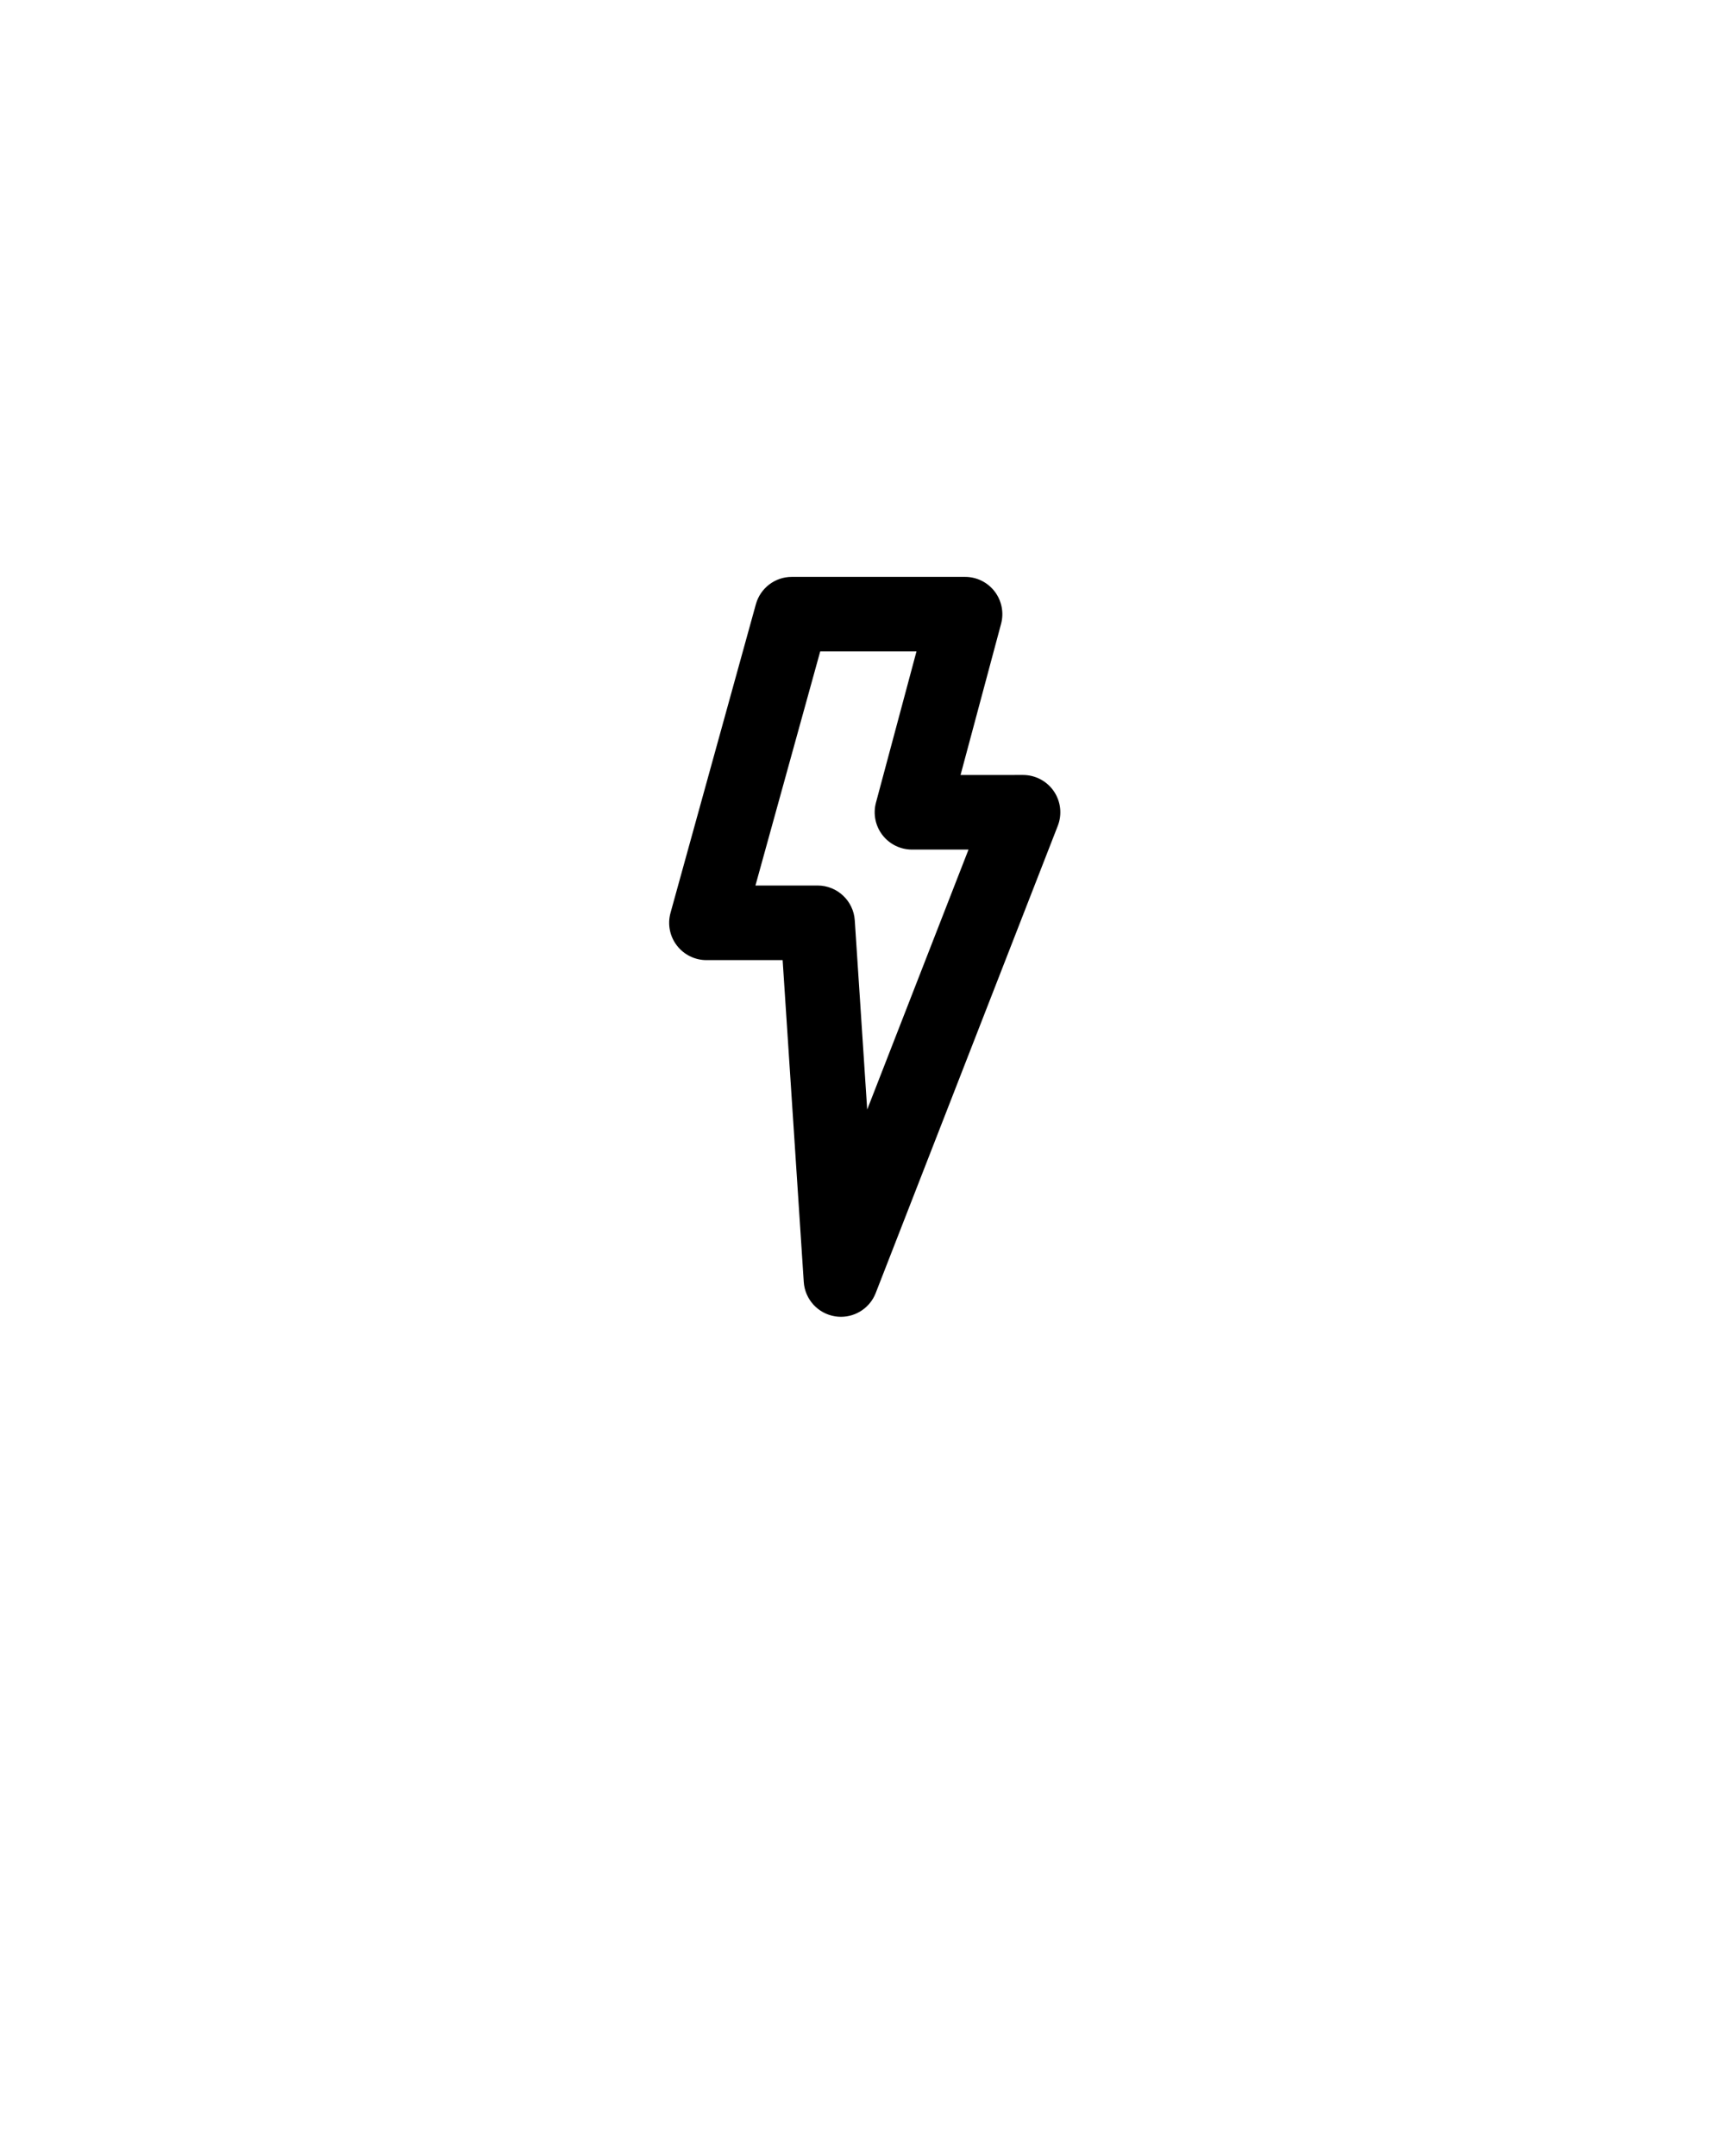 <svg xmlns="http://www.w3.org/2000/svg" xmlns:xlink="http://www.w3.org/1999/xlink" version="1.1" x="0px" y="0px" viewBox="0 0 100 125" enable-background="new 0 0 100 100" xml:space="preserve"><g display="none"><path display="inline" d="M66.031,72.582h-8.119l-0.475-1.519c-0.604-1.938-2.603-3.29-4.859-3.29H23.346l-0.544-1.357   c-0.472-1.174-0.71-2.404-0.71-3.656c0-4.874,3.567-8.929,8.228-9.692c1.01-8.686,8.412-15.45,17.364-15.45   c6.936,0,13.236,4.202,15.997,10.442c0.775-0.152,1.561-0.229,2.352-0.229c6.824,0,12.375,5.551,12.375,12.375   S72.855,72.582,66.031,72.582z M60.92,68.257h5.111c4.441,0,8.054-3.612,8.054-8.051c0-4.44-3.612-8.052-8.054-8.052   c-0.982,0-1.958,0.185-2.899,0.55l-2.18,0.844L60.28,51.31c-1.656-5.516-6.837-9.368-12.598-9.368   c-7.24,0-13.133,5.877-13.158,13.111l0.001,0.069v2.286l-2.436-0.138c-0.059-0.004-0.117-0.01-0.177-0.01   c-3.032,0-5.499,2.467-5.499,5.499c0,0.23,0.015,0.46,0.043,0.689h26.12C56.118,63.449,59.341,65.362,60.92,68.257z"/></g><g display="none"><path display="inline" d="M61.95,61.416H11.574c-1.194,0-2.162-0.967-2.162-2.161c0-1.193,0.967-2.162,2.162-2.162H61.95   c3.031,0,5.499-2.467,5.499-5.498c0-3.031-2.468-5.498-5.499-5.498s-5.497,2.467-5.497,5.498c0,1.195-0.969,2.162-2.162,2.162   c-1.194,0-2.162-0.967-2.162-2.162c0-5.415,4.406-9.821,9.821-9.821s9.821,4.406,9.821,9.821S67.365,61.416,61.95,61.416z"/><path display="inline" d="M48.181,83.716c-5.416,0-9.821-4.406-9.821-9.822c0-1.195,0.968-2.162,2.162-2.162   c1.194,0,2.162,0.967,2.162,2.162c0,3.031,2.466,5.497,5.498,5.497c3.032,0,5.498-2.466,5.498-5.497s-2.466-5.499-5.498-5.499   H21.266c-1.194,0-2.161-0.968-2.161-2.16c0-1.194,0.967-2.162,2.161-2.162h26.915c5.416,0,9.821,4.406,9.821,9.821   C58.002,79.31,53.597,83.716,48.181,83.716z"/><path display="inline" d="M78.213,61.41c-1.194,0-2.163-0.967-2.163-2.16c0-1.194,0.969-2.163,2.163-2.163   c4.438,0,8.052-3.611,8.052-8.051c0-4.439-3.613-8.051-8.052-8.051c-0.984,0-1.961,0.184-2.902,0.549l-2.179,0.843l-0.671-2.238   c-1.656-5.516-6.836-9.368-12.598-9.368c-7.226,0-13.109,5.853-13.158,13.067l0.001,0.114v2.298l-2.429-0.149   c-0.061-0.004-0.122-0.01-0.183-0.01c-3.032,0-5.498,2.466-5.498,5.498c0,1.193-0.968,2.162-2.162,2.162   c-1.195,0-2.162-0.969-2.162-2.162c0-4.873,3.567-8.927,8.226-9.692c1.01-8.685,8.413-15.449,17.365-15.449   c6.934,0,13.237,4.202,15.996,10.442c0.775-0.152,1.562-0.229,2.354-0.229c6.823,0,12.376,5.551,12.376,12.374   C90.589,55.859,85.036,61.41,78.213,61.41z"/></g><g><g><path d="M48.753,76.345c-0.109,0-0.22-0.008-0.33-0.025c-1.002-0.155-1.762-0.984-1.828-1.995l-1.225-18.66h-4.417    c-0.675,0-1.311-0.316-1.72-0.854c-0.409-0.536-0.543-1.234-0.363-1.884l4.949-17.895c0.259-0.937,1.112-1.586,2.083-1.586h10.043    c0.672,0,1.307,0.313,1.716,0.846c0.408,0.533,0.547,1.227,0.373,1.875l-2.35,8.766l3.623-0.001l0,0    c0.715,0,1.382,0.353,1.785,0.942c0.402,0.589,0.489,1.339,0.229,2.005l-10.556,27.09C50.439,75.807,49.632,76.345,48.753,76.345z     M43.794,51.34h3.601c1.138,0,2.083,0.884,2.157,2.021l0.72,10.969l5.874-15.074l-3.277,0.001h-0.001    c-0.672,0-1.305-0.312-1.715-0.846c-0.409-0.533-0.547-1.227-0.373-1.875l2.349-8.767h-5.581L43.794,51.34z"/></g></g><g display="none"><path display="inline" d="M65.944,59.247h-8.121l-0.473-1.519c-0.606-1.937-2.604-3.29-4.86-3.29c-1.194,0-2.163-0.968-2.163-2.162   c0-1.192,0.968-2.161,2.163-2.161c3.54,0,6.763,1.913,8.343,4.809h5.111c4.438,0,8.051-3.612,8.051-8.052   c0-4.439-3.612-8.052-8.051-8.052c-0.984,0-1.959,0.185-2.9,0.55l-2.18,0.843l-0.672-2.237c-1.657-5.516-6.838-9.369-12.599-9.369   c-7.24,0-13.133,5.878-13.157,13.112l0,0.069v2.287l-2.435-0.138c-0.059-0.004-0.118-0.01-0.178-0.01   c-3.031,0-5.498,2.466-5.498,5.498c0,0.7,0.134,1.388,0.398,2.045c0.446,1.106-0.091,2.366-1.199,2.812   c-1.108,0.444-2.367-0.092-2.812-1.198c-0.471-1.174-0.711-2.404-0.711-3.66c0-4.873,3.568-8.928,8.229-9.692   c1.009-8.686,8.411-15.449,17.363-15.449c6.935,0,13.236,4.202,15.996,10.442c0.777-0.152,1.562-0.229,2.354-0.229   c6.823,0,12.375,5.552,12.375,12.375C78.319,53.695,72.768,59.247,65.944,59.247z"/><g display="inline"><polygon points="42.965,52.282 39.887,63.771 46.327,63.77 37.933,83.293 38.585,68.632 32.144,68.632 36.524,52.282   "/><path d="M37.934,85.455c-0.16,0-0.322-0.019-0.484-0.056c-1.018-0.233-1.723-1.16-1.676-2.202l0.551-12.404h-4.181    c-0.672,0-1.306-0.312-1.715-0.846c-0.409-0.532-0.546-1.226-0.373-1.875l4.38-16.349c0.253-0.945,1.11-1.602,2.088-1.602h6.44    c0.672,0,1.306,0.312,1.715,0.846c0.409,0.534,0.547,1.227,0.374,1.876l-2.349,8.764h3.623h0c0.727,0,1.405,0.365,1.806,0.973    c0.399,0.607,0.468,1.375,0.18,2.044l-8.395,19.522C39.571,84.953,38.781,85.455,37.934,85.455z M34.961,66.47h3.624    c0.589,0,1.154,0.241,1.562,0.667c0.408,0.426,0.624,1.001,0.597,1.591l-0.126,2.847l2.426-5.643h-3.157h0    c-0.672,0-1.306-0.312-1.715-0.846c-0.409-0.533-0.546-1.227-0.373-1.875l2.349-8.767h-1.964L34.961,66.47z"/></g></g><g display="none"><path display="inline" d="M41.256,61.366c-0.678-0.049-1.354-0.071-2.029-0.065h-0.191c-0.369,0.005-0.737,0.022-1.105,0.046   l-2.737,3.268l0.006,0.006c-1,1.076-1.618,2.514-1.618,4.1c0,3.326,2.698,6.023,6.025,6.023c3.326,0,6.024-2.697,6.024-6.023   c0-1.706-0.711-3.242-1.85-4.339L41.256,61.366z"/><path display="inline" d="M65.727,70.423h-8.121l-0.473-1.518c-0.606-1.938-2.604-3.291-4.861-3.291   c-1.193,0-2.162-0.968-2.162-2.162c0-1.193,0.968-2.162,2.162-2.162c3.541,0,6.764,1.915,8.343,4.808h5.112   c4.438,0,8.051-3.611,8.051-8.05c0-4.439-3.612-8.052-8.051-8.052c-0.983,0-1.959,0.185-2.901,0.549l-2.179,0.843l-0.673-2.237   c-1.657-5.516-6.837-9.368-12.597-9.368c-7.24,0-13.134,5.877-13.158,13.112l0.001,0.068v2.286l-2.435-0.138   c-0.059-0.004-0.118-0.01-0.178-0.01c-3.032,0-5.499,2.467-5.499,5.498c0,0.699,0.135,1.387,0.399,2.045   c0.445,1.107-0.091,2.367-1.199,2.813c-1.107,0.445-2.367-0.093-2.812-1.2c-0.472-1.173-0.711-2.404-0.711-3.658   c0-4.872,3.567-8.928,8.228-9.691c1.01-8.686,8.412-15.45,17.364-15.45c6.934,0,13.237,4.202,15.997,10.442   c0.775-0.152,1.562-0.229,2.354-0.229c6.824,0,12.374,5.551,12.374,12.375C78.101,64.871,72.551,70.423,65.727,70.423z"/></g><g display="none"><path display="inline" d="M34.23,63.029c-0.508-0.035-1.016-0.053-1.521-0.049h-0.144c-0.277,0.004-0.552,0.018-0.829,0.035   l-2.053,2.449l0.005,0.006c-0.751,0.808-1.213,1.885-1.213,3.073c0,2.496,2.023,4.519,4.518,4.519c2.496,0,4.518-2.022,4.518-4.519   c0-1.278-0.533-2.43-1.387-3.252L34.23,63.029z"/><path display="inline" d="M50.218,71.755c-0.393,0-0.791-0.107-1.148-0.333l-8.22-5.165c-1.011-0.634-1.315-1.97-0.68-2.98   c0.636-1.011,1.97-1.315,2.98-0.681l8.22,5.166c1.011,0.636,1.315,1.969,0.681,2.979C51.64,71.396,50.937,71.755,50.218,71.755z"/><path display="inline" d="M42.002,71.755c-0.719,0-1.422-0.358-1.833-1.014c-0.635-1.011-0.331-2.344,0.68-2.979l8.22-5.166   c1.011-0.635,2.345-0.329,2.981,0.681c0.635,1.011,0.33,2.347-0.681,2.98l-8.22,5.165C42.793,71.647,42.395,71.755,42.002,71.755z"/><path display="inline" d="M46.11,74.312c-1.194,0-2.162-0.967-2.162-2.16V61.866c0-1.193,0.968-2.162,2.162-2.162   c1.194,0,2.162,0.969,2.162,2.162v10.286C48.271,73.346,47.304,74.312,46.11,74.312z"/><path display="inline" d="M65.958,45.673c-0.791,0-1.577,0.077-2.354,0.229c-2.76-6.241-9.061-10.442-15.997-10.442   c-8.952,0-16.354,6.764-17.364,15.45c-4.66,0.764-8.228,4.819-8.228,9.691c0,1.254,0.24,2.485,0.712,3.658   c0.445,1.107,1.705,1.646,2.812,1.2c1.107-0.446,1.645-1.706,1.199-2.813c-0.265-0.658-0.398-1.346-0.398-2.045   c0-3.031,2.466-5.498,5.498-5.498c0.06,0,0.119,0.006,0.178,0.01l2.436,0.138v-2.286l-0.001-0.068   c0.024-7.235,5.918-13.112,13.157-13.112c5.762,0,10.942,3.852,12.598,9.368l0.672,2.237l2.179-0.843   c0.942-0.365,1.918-0.55,2.901-0.55c4.439,0,8.052,3.612,8.052,8.052c0,4.438-3.612,8.05-8.052,8.05H60.8h-3.436H57   c-1.193,0-2.161,0.97-2.161,2.164c0,1.193,0.968,2.161,2.161,2.161h0.364H60.8h5.158c6.823,0,12.374-5.552,12.374-12.375   C78.332,51.224,72.781,45.673,65.958,45.673z"/></g><g display="none"><g display="inline"><path fill="#000000" d="M52.381,62.725c3.278,0,6.059,2.043,6.923,4.809c2.772,0,5.247,0,6.532,0    c5.64,0,10.212-4.572,10.212-10.213s-4.572-10.214-10.212-10.214c-1.301,0-2.54,0.253-3.683,0.695    c-1.895-6.309-7.742-10.908-14.668-10.908c-8.461,0-15.319,6.859-15.319,15.32c0,0.007,0,0.015,0,0.022    c-0.15-0.01-0.298-0.022-0.451-0.022c-4.23,0-7.66,3.429-7.66,7.659c0,1.009,0.2,1.97,0.555,2.852"/><path d="M65.836,69.694h-8.122l-0.474-1.517c-0.605-1.938-2.604-3.292-4.859-3.292c-1.194,0-2.163-0.967-2.163-2.161    c0-1.193,0.968-2.16,2.163-2.16c3.54,0,6.762,1.913,8.342,4.808h5.113c4.438,0,8.049-3.612,8.049-8.052    c0-4.44-3.611-8.051-8.049-8.051c-0.984,0-1.96,0.184-2.902,0.549l-2.179,0.844l-0.674-2.238    c-1.655-5.516-6.836-9.368-12.596-9.368c-7.24,0-13.133,5.878-13.158,13.112l0.001,0.068v2.286l-2.436-0.138    c-0.058-0.004-0.118-0.01-0.177-0.01c-3.032,0-5.498,2.467-5.498,5.498c0,0.699,0.134,1.388,0.398,2.045    c0.445,1.108-0.091,2.367-1.199,2.812c-1.108,0.444-2.367-0.092-2.812-1.198c-0.472-1.174-0.71-2.403-0.71-3.659    c0-4.873,3.567-8.928,8.228-9.692c1.01-8.686,8.412-15.449,17.364-15.449c6.934,0,13.236,4.201,15.998,10.441    c0.775-0.152,1.562-0.229,2.354-0.229c6.822,0,12.373,5.551,12.373,12.375C78.209,64.144,72.658,69.694,65.836,69.694z"/></g><path display="inline" d="M44.412,71.895c-0.393,0-0.791-0.107-1.148-0.331l-10.96-6.888c-1.011-0.635-1.315-1.969-0.68-2.981   c0.635-1.01,1.97-1.314,2.98-0.681l10.96,6.888c1.011,0.636,1.315,1.97,0.68,2.98C45.834,71.536,45.131,71.895,44.412,71.895z"/><path display="inline" d="M33.456,71.895c-0.719,0-1.422-0.358-1.833-1.013c-0.635-1.011-0.331-2.345,0.68-2.98l10.96-6.888   c1.011-0.634,2.345-0.329,2.98,0.681c0.636,1.013,0.331,2.347-0.68,2.981l-10.96,6.888C34.247,71.787,33.849,71.895,33.456,71.895z   "/><path display="inline" d="M38.934,75.307c-1.194,0-2.162-0.967-2.162-2.161V59.433c0-1.194,0.967-2.162,2.162-2.162   c1.194,0,2.162,0.968,2.162,2.162v13.713C41.096,74.34,40.127,75.307,38.934,75.307z"/></g><g display="none"><g display="inline"><path fill="#000000" d="M52.288,62.728c3.28,0,6.059,2.043,6.924,4.809c2.772,0,5.247,0,6.529,0    c5.642,0,10.214-4.572,10.214-10.214c0-5.641-4.572-10.212-10.214-10.212c-1.3,0-2.537,0.251-3.68,0.695    c-1.896-6.309-7.742-10.908-14.669-10.908c-8.46,0-15.319,6.858-15.319,15.321c0,0.006,0,0.015,0,0.022    c-0.15-0.01-0.298-0.022-0.451-0.022c-4.23,0-7.66,3.429-7.66,7.658c0,1.01,0.2,1.97,0.554,2.852"/><path d="M65.741,69.698h-8.118l-0.476-1.517c-0.604-1.938-2.604-3.291-4.859-3.291c-1.194,0-2.162-0.968-2.162-2.163    c0-1.192,0.968-2.161,2.162-2.161c3.541,0,6.763,1.912,8.343,4.808h5.11c4.44,0,8.053-3.611,8.053-8.052    c0-4.438-3.612-8.05-8.053-8.05c-0.983,0-1.96,0.185-2.898,0.549l-2.18,0.844l-0.672-2.238c-1.658-5.516-6.839-9.369-12.599-9.369    c-7.239,0-13.131,5.878-13.157,13.111l0.001,0.071v2.296l-2.429-0.147c-0.061-0.005-0.122-0.011-0.184-0.011    c-3.032,0-5.498,2.466-5.498,5.498c0,0.699,0.134,1.389,0.398,2.046c0.446,1.108-0.091,2.366-1.199,2.812    c-1.108,0.444-2.367-0.092-2.812-1.2c-0.471-1.172-0.71-2.403-0.71-3.658c0-4.873,3.568-8.928,8.228-9.692    c1.01-8.686,8.411-15.449,17.363-15.449c6.934,0,13.236,4.202,15.998,10.442c0.775-0.152,1.562-0.229,2.352-0.229    c6.824,0,12.376,5.551,12.376,12.374C78.117,64.146,72.565,69.698,65.741,69.698z"/></g><circle display="inline" cx="39.041" cy="59.62" r="2.161"/><circle display="inline" cx="39.041" cy="66.506" r="2.161"/><circle display="inline" cx="39.041" cy="73.394" r="2.161"/><circle display="inline" cx="33.711" cy="63.063" r="2.161"/><circle display="inline" cx="33.711" cy="69.951" r="2.161"/><circle display="inline" cx="44.67" cy="63.063" r="2.161"/><circle display="inline" cx="44.67" cy="69.951" r="2.161"/></g><g display="none"><path display="inline" d="M73.368,42.097c-0.79,0-1.577,0.077-2.353,0.229c-2.761-6.241-9.062-10.442-15.997-10.442   c-7.412,0-13.757,4.639-16.295,11.164h0c-8.551,0.429-15.504,7.028-16.48,15.426c-4.66,0.765-8.227,4.82-8.227,9.692   c0,1.255,0.239,2.486,0.71,3.658l0.545,1.354h29.23c2.257,0,4.255,1.354,4.86,3.291l0.474,1.519h8.122   c6.408,0,11.692-4.896,12.313-11.144c0,0.001,0,0.001,0,0.003h3.097c6.823,0,12.374-5.551,12.374-12.376   C85.742,47.648,80.191,42.097,73.368,42.097z M57.958,73.663h-5.112c-1.579-2.895-4.802-4.809-8.343-4.809H18.384   c-0.029-0.227-0.044-0.457-0.044-0.689c0-3.032,2.466-5.497,5.499-5.497c0.06,0,0.119,0.005,0.178,0.008l2.434,0.141v-2.289   L26.45,60.41c0.052-7.211,5.935-13.063,13.159-13.063c5.76,0,10.94,3.852,12.596,9.368l0.672,2.239l2.179-0.845   c0.943-0.364,1.92-0.549,2.902-0.549c4.439,0,8.052,3.61,8.052,8.051C66.01,70.051,62.397,73.663,57.958,73.663z M73.368,62.523   h-3.426c-1.376-5.335-6.227-9.285-11.984-9.285c-0.791,0-1.578,0.074-2.354,0.228c-2.262-5.115-6.904-8.858-12.323-10.043   c0.001,0,0.002,0.001,0.003,0.001c2.174-4.278,6.616-7.217,11.734-7.217c5.761,0,10.94,3.853,12.598,9.368l0.672,2.237l2.18-0.843   c0.94-0.364,1.916-0.549,2.9-0.549c4.438,0,8.051,3.611,8.051,8.05C81.419,58.911,77.807,62.523,73.368,62.523z"/></g><g display="none"><g display="inline"><path fill="#000000" d="M52.427,58.046c3.28,0,6.062,2.042,6.924,4.809c2.773,0,5.248,0,6.532,0    c5.64,0,10.214-4.573,10.214-10.212c0-5.642-4.574-10.214-10.214-10.214c-1.301,0-2.539,0.251-3.682,0.694    c-1.896-6.309-7.743-10.908-14.669-10.908c-8.46,0-15.319,6.859-15.319,15.32c0,0.007,0.001,0.016,0.001,0.023    c-0.15-0.01-0.299-0.023-0.451-0.023c-4.23,0-7.66,3.43-7.66,7.66c0,1.01,0.2,1.97,0.555,2.852"/><path d="M65.883,65.017h-8.122l-0.474-1.519c-0.603-1.937-2.602-3.29-4.86-3.29c-1.193,0-2.162-0.967-2.162-2.162    c0-1.192,0.968-2.162,2.162-2.162c3.543,0,6.765,1.913,8.344,4.809h5.112c4.439,0,8.053-3.611,8.053-8.05    c0-4.44-3.613-8.053-8.053-8.053c-0.985,0-1.96,0.186-2.901,0.549l-2.178,0.844l-0.673-2.238    c-1.658-5.516-6.839-9.369-12.599-9.369c-7.24,0-13.134,5.879-13.157,13.114v0.067v2.298l-2.428-0.149    c-0.061-0.004-0.123-0.011-0.184-0.011c-3.032,0-5.498,2.468-5.498,5.498c0,0.699,0.134,1.389,0.398,2.046    c0.445,1.107-0.092,2.366-1.2,2.812c-1.108,0.444-2.367-0.092-2.812-1.2c-0.472-1.172-0.71-2.403-0.71-3.658    c0-4.873,3.567-8.928,8.228-9.692c1.01-8.686,8.412-15.449,17.363-15.449c6.934,0,13.236,4.202,15.998,10.442    c0.773-0.152,1.561-0.229,2.353-0.229c6.823,0,12.374,5.552,12.374,12.376C78.257,59.465,72.706,65.017,65.883,65.017z"/></g><g display="inline"><line fill="#000000" x1="46.525" y1="54.618" x2="40.304" y2="77.879"/><path d="M40.306,80.042c-0.185,0-0.373-0.024-0.56-0.074c-1.154-0.309-1.838-1.494-1.53-2.646l6.22-23.26    c0.308-1.155,1.494-1.839,2.647-1.532c1.153,0.31,1.838,1.496,1.53,2.648l-6.22,23.26C42.134,79.404,41.26,80.042,40.306,80.042z"/></g><g display="inline"><line fill="#000000" x1="39.57" y1="54.618" x2="33.351" y2="77.879"/><path d="M33.352,80.042c-0.186,0-0.373-0.024-0.56-0.074c-1.154-0.309-1.838-1.494-1.53-2.646l6.22-23.26    c0.308-1.155,1.494-1.839,2.646-1.532c1.154,0.31,1.839,1.496,1.531,2.648l-6.22,23.26C35.18,79.404,34.307,80.042,33.352,80.042z    "/></g><g display="inline"><line fill="#000000" x1="32.615" y1="54.618" x2="26.396" y2="77.879"/><path d="M26.397,80.042c-0.185,0-0.372-0.024-0.56-0.074c-1.153-0.309-1.838-1.494-1.53-2.646l6.219-23.26    c0.309-1.155,1.494-1.839,2.647-1.532c1.153,0.31,1.838,1.496,1.529,2.648l-6.219,23.26    C28.226,79.404,27.352,80.042,26.397,80.042z"/></g></g><g display="none"><g display="inline"><path fill="#000000" d="M52.335,58.044c3.279,0,6.06,2.041,6.923,4.808c2.774,0,5.247,0,6.531,0    c5.64,0,10.214-4.573,10.214-10.213c0-5.641-4.574-10.212-10.214-10.212c-1.3,0-2.538,0.252-3.681,0.694    c-1.896-6.309-7.742-10.908-14.669-10.908c-8.461,0-15.319,6.859-15.319,15.32c0,0.008,0,0.015,0,0.023    c-0.149-0.009-0.299-0.023-0.451-0.023c-4.23,0-7.66,3.43-7.66,7.661c0,1.007,0.2,1.968,0.555,2.851"/><path d="M65.789,65.015h-8.12l-0.475-1.519c-0.604-1.938-2.603-3.29-4.859-3.29c-1.194,0-2.163-0.968-2.163-2.162    s0.968-2.161,2.163-2.161c3.54,0,6.763,1.913,8.343,4.808h5.111c4.44,0,8.052-3.612,8.052-8.052s-3.611-8.051-8.052-8.051    c-0.984,0-1.96,0.186-2.899,0.549l-2.181,0.843l-0.671-2.237c-1.658-5.516-6.839-9.369-12.599-9.369    c-7.239,0-13.13,5.876-13.157,13.108l0,0.073v2.298l-2.429-0.149c-0.061-0.005-0.123-0.011-0.185-0.011    c-3.031,0-5.498,2.467-5.498,5.5c0,0.698,0.134,1.386,0.398,2.045c0.445,1.108-0.092,2.366-1.2,2.811    c-1.107,0.446-2.367-0.092-2.812-1.198c-0.472-1.174-0.71-2.404-0.71-3.657c0-4.874,3.567-8.93,8.227-9.694    c1.01-8.686,8.412-15.449,17.364-15.449c6.934,0,13.235,4.202,15.997,10.443c0.775-0.152,1.562-0.229,2.353-0.229    c6.825,0,12.375,5.551,12.375,12.375S72.614,65.015,65.789,65.015z"/></g><g display="inline"><line fill="#000000" x1="46.432" y1="54.616" x2="45.381" y2="58.642"/><path d="M45.382,60.804c-0.18,0-0.364-0.023-0.546-0.071c-1.155-0.301-1.848-1.481-1.546-2.637l1.05-4.024    c0.302-1.155,1.482-1.848,2.638-1.548c1.155,0.303,1.847,1.484,1.545,2.639l-1.05,4.025C47.219,60.16,46.342,60.804,45.382,60.804    z"/></g><g display="inline"><line fill="#000000" x1="39.477" y1="54.616" x2="38.426" y2="58.642"/><path d="M38.428,60.804c-0.181,0-0.364-0.023-0.548-0.071c-1.155-0.301-1.847-1.481-1.545-2.637l1.051-4.024    c0.301-1.155,1.482-1.848,2.638-1.548c1.155,0.303,1.847,1.484,1.546,2.639l-1.051,4.025    C40.265,60.16,39.388,60.804,38.428,60.804z"/></g><g display="inline"><line fill="#000000" x1="32.522" y1="54.616" x2="31.472" y2="58.642"/><path d="M31.473,60.804c-0.181,0-0.364-0.023-0.548-0.071c-1.155-0.301-1.847-1.481-1.546-2.637l1.051-4.024    c0.302-1.155,1.483-1.848,2.638-1.548c1.155,0.303,1.848,1.484,1.546,2.639l-1.051,4.025C33.31,60.16,32.433,60.804,31.473,60.804    z"/></g><g display="inline"><line fill="#000000" x1="43.932" y1="64.231" x2="42.882" y2="68.257"/><path d="M42.883,70.42c-0.181,0-0.365-0.023-0.548-0.071c-1.156-0.3-1.847-1.481-1.546-2.638l1.051-4.025    c0.302-1.155,1.483-1.846,2.637-1.546c1.156,0.301,1.848,1.482,1.546,2.639l-1.05,4.025C44.719,69.774,43.842,70.42,42.883,70.42z    "/></g><g display="inline"><line fill="#000000" x1="36.977" y1="64.231" x2="35.926" y2="68.257"/><path d="M35.928,70.42c-0.181,0-0.365-0.023-0.547-0.071c-1.155-0.3-1.848-1.481-1.546-2.638l1.051-4.025    c0.302-1.155,1.482-1.846,2.637-1.546c1.155,0.301,1.847,1.482,1.546,2.639l-1.05,4.025C37.765,69.774,36.888,70.42,35.928,70.42z    "/></g><g display="inline"><line fill="#000000" x1="30.023" y1="64.231" x2="28.972" y2="68.257"/><path d="M28.973,70.42c-0.181,0-0.364-0.023-0.547-0.071c-1.155-0.3-1.847-1.481-1.545-2.638l1.051-4.025    c0.301-1.155,1.482-1.846,2.638-1.546c1.155,0.301,1.847,1.482,1.545,2.639l-1.05,4.025C30.81,69.774,29.934,70.42,28.973,70.42z"/></g><g display="inline"><line fill="#000000" x1="34.478" y1="73.848" x2="33.427" y2="77.872"/><path d="M33.429,80.034c-0.181,0-0.364-0.022-0.548-0.069c-1.155-0.302-1.847-1.483-1.545-2.638l1.05-4.025    c0.302-1.155,1.483-1.846,2.638-1.546c1.155,0.301,1.848,1.482,1.546,2.638l-1.051,4.024    C35.265,79.391,34.389,80.034,33.429,80.034z"/></g></g><g display="none"><g display="inline"><path d="M65.898,65.013h-8.122l-0.473-1.518c-0.605-1.938-2.604-3.291-4.859-3.291c-1.194,0-2.163-0.967-2.163-2.161    c0-1.193,0.968-2.162,2.163-2.162c3.54,0,6.763,1.914,8.343,4.808h5.111c4.44,0,8.052-3.611,8.052-8.051    c0-4.439-3.611-8.051-8.052-8.051c-0.985,0-1.961,0.185-2.9,0.549l-2.179,0.843l-0.673-2.237    c-1.657-5.516-6.838-9.369-12.598-9.369c-7.241,0-13.134,5.879-13.158,13.115l0,0.066v2.298l-2.428-0.149    c-0.062-0.004-0.123-0.01-0.185-0.01c-3.031,0-5.498,2.467-5.498,5.499c0,0.698,0.134,1.387,0.399,2.047    c0.445,1.106-0.092,2.364-1.2,2.811c-1.108,0.444-2.367-0.092-2.812-1.2c-0.472-1.172-0.71-2.402-0.71-3.657    c0-4.874,3.567-8.929,8.227-9.693c1.01-8.685,8.412-15.449,17.364-15.449c6.934,0,13.235,4.202,15.996,10.442    c0.776-0.152,1.562-0.229,2.354-0.229c6.824,0,12.375,5.551,12.375,12.375S72.723,65.013,65.898,65.013z"/></g><path display="inline" d="M40.13,52.522c-1.155-0.3-2.336,0.394-2.636,1.549l-2.499,9.616h0l-1.05,4.022   c-0.302,1.155,0.391,2.337,1.545,2.638c0.183,0.047,0.367,0.07,0.548,0.07c0.959,0,1.836-0.644,2.089-1.616l1.051-4.025   c0-0.001,0-0.001,0-0.001c0,0,0-0.001,0-0.001l2.5-9.615C41.979,54.004,41.286,52.824,40.13,52.522z"/><g display="inline"><path d="M33.177,52.523c-1.155-0.301-2.336,0.391-2.638,1.546l-1.051,4.025c-0.302,1.155,0.391,2.335,1.546,2.638    c0.183,0.048,0.367,0.071,0.547,0.071c0.96,0,1.836-0.646,2.09-1.617l1.051-4.026C35.024,54.006,34.333,52.824,33.177,52.523z"/><path d="M30.678,62.139c-1.155-0.301-2.336,0.391-2.638,1.546l-1.051,4.025c-0.301,1.155,0.391,2.337,1.546,2.638    c0.183,0.047,0.366,0.07,0.547,0.07c0.96,0,1.836-0.644,2.09-1.616l1.05-4.025C32.525,63.621,31.833,62.44,30.678,62.139z"/></g><g display="inline"><path d="M47.085,52.523c-1.155-0.303-2.336,0.393-2.636,1.548l-6.05,23.256c-0.301,1.155,0.393,2.336,1.548,2.637    c0.182,0.048,0.366,0.07,0.545,0.07c0.96,0,1.838-0.646,2.091-1.618l6.049-23.257C48.934,54.004,48.24,52.824,47.085,52.523z"/><path d="M35.133,71.755c-1.155-0.301-2.336,0.391-2.638,1.546l-1.05,4.024c-0.302,1.156,0.391,2.336,1.545,2.639    c0.183,0.047,0.367,0.07,0.547,0.07c0.96,0,1.837-0.646,2.09-1.616l1.051-4.025C36.98,73.236,36.288,72.057,35.133,71.755z"/><path d="M28.178,71.755c-1.155-0.301-2.336,0.391-2.638,1.546l-1.051,4.024c-0.302,1.156,0.391,2.336,1.545,2.639    c0.184,0.047,0.367,0.07,0.548,0.07c0.959,0,1.837-0.646,2.09-1.616l1.051-4.025C30.026,73.236,29.333,72.057,28.178,71.755z"/></g></g><g display="none"><path display="inline" d="M68.634,72.85c-6.56,0-13.03-2.276-19.377-4.511c-10.52-3.702-20.455-7.198-30.297-0.271   c-0.977,0.688-2.325,0.453-3.012-0.522c-0.688-0.977-0.453-2.326,0.523-3.014c11.665-8.21,23.131-4.174,34.221-0.27   c10.519,3.701,20.455,7.198,30.296,0.27c0.977-0.686,2.324-0.451,3.013,0.523c0.688,0.979,0.452,2.326-0.524,3.013   C78.489,71.578,73.536,72.85,68.634,72.85z"/><path display="inline" d="M33.202,66.998c-0.677-0.048-1.354-0.071-2.027-0.065h-0.191c-0.37,0.006-0.738,0.023-1.106,0.046   l-2.736,3.268l0.006,0.005c-1.001,1.076-1.618,2.515-1.618,4.1c0,3.327,2.698,6.024,6.024,6.024c3.327,0,6.024-2.697,6.024-6.024   c0-1.705-0.711-3.239-1.85-4.337L33.202,66.998z"/><path display="inline" d="M70.376,64.655h-8.121l-0.474-1.517c-0.604-1.938-2.604-3.292-4.86-3.292   c-1.193,0-2.162-0.968-2.162-2.16c0-1.195,0.969-2.164,2.162-2.164c3.541,0,6.765,1.915,8.344,4.81h5.111   c4.439,0,8.052-3.611,8.052-8.052c0-4.44-3.612-8.051-8.052-8.051c-0.982,0-1.959,0.185-2.901,0.55l-2.179,0.842l-0.672-2.236   c-1.657-5.516-6.837-9.369-12.598-9.369c-7.226,0-13.11,5.854-13.158,13.069l0.001,0.112v2.287l-2.435-0.138   c-0.059-0.004-0.118-0.01-0.178-0.01c-3.032,0-5.498,2.466-5.498,5.497c0,1.195-0.968,2.164-2.162,2.164   c-1.193,0-2.162-0.969-2.162-2.164c0-4.873,3.567-8.928,8.227-9.691c1.01-8.686,8.412-15.449,17.364-15.449   c6.934,0,13.235,4.201,15.998,10.442c0.775-0.153,1.562-0.229,2.352-0.229c6.823,0,12.375,5.551,12.375,12.375   C82.751,59.104,77.199,64.655,70.376,64.655z"/></g><g display="none"><path display="inline" d="M68.842,70.328c-6.561,0-13.029-2.277-19.377-4.512c-10.519-3.703-20.455-7.198-30.296-0.271   c-0.977,0.687-2.325,0.452-3.012-0.524c-0.687-0.976-0.453-2.324,0.523-3.012c11.664-8.211,23.131-4.174,34.22-0.271   c10.52,3.703,20.455,7.199,30.297,0.271c0.977-0.688,2.325-0.454,3.012,0.524c0.688,0.975,0.453,2.325-0.523,3.012   C78.697,69.057,73.744,70.328,68.842,70.328z"/><path display="inline" d="M70.584,62.134h-8.119l-0.476-1.518c-0.604-1.938-2.603-3.292-4.859-3.292   c-1.194,0-2.162-0.967-2.162-2.162c0-1.192,0.968-2.162,2.162-2.162c3.541,0,6.764,1.913,8.344,4.809h5.11   c4.438,0,8.052-3.611,8.052-8.051c0-4.439-3.613-8.051-8.052-8.051c-0.982,0-1.96,0.185-2.9,0.55l-2.18,0.843l-0.672-2.237   c-1.656-5.516-6.837-9.369-12.598-9.369c-7.24,0-13.134,5.878-13.158,13.112l0.001,0.068v2.287l-2.435-0.138   c-0.06-0.004-0.118-0.01-0.178-0.01c-3.031,0-5.498,2.466-5.498,5.499c0,1.193-0.968,2.161-2.162,2.161s-2.162-0.968-2.162-2.161   c0-4.873,3.567-8.929,8.228-9.693c1.01-8.686,8.412-15.449,17.364-15.449c6.934,0,13.235,4.202,15.996,10.442   c0.776-0.153,1.563-0.229,2.354-0.229c6.823,0,12.375,5.551,12.375,12.375S77.407,62.134,70.584,62.134z"/><circle display="inline" cx="35.096" cy="66.826" r="2.161"/><circle display="inline" cx="35.096" cy="73.714" r="2.161"/><circle display="inline" cx="35.096" cy="80.602" r="2.161"/><circle display="inline" cx="29.766" cy="70.269" r="2.161"/><circle display="inline" cx="29.766" cy="77.156" r="2.161"/><circle display="inline" cx="40.725" cy="70.269" r="2.161"/><circle display="inline" cx="40.725" cy="77.156" r="2.161"/></g><g display="none"><path display="inline" d="M77.516,52.931h-10.07c-0.396-3.205-1.663-6.141-3.558-8.568l4.065-4.065   c0.845-0.844,0.845-2.213,0-3.058s-2.214-0.844-3.058,0l-4.063,4.065c-2.428-1.894-5.364-3.16-8.568-3.557v-8.63   c0-1.194-0.968-2.163-2.162-2.163s-2.162,0.968-2.162,2.163v8.63c-3.205,0.397-6.141,1.663-8.568,3.557l-4.064-4.065   c-0.845-0.844-2.214-0.844-3.058,0s-0.844,2.213,0,3.058l4.065,4.065c-1.894,2.427-3.159,5.363-3.557,8.568H22.688   c-1.194,0-2.162,0.968-2.162,2.161c0,1.194,0.968,2.161,2.162,2.161h10.071c0.397,3.206,1.663,6.142,3.557,8.568l-4.065,4.066   c-0.844,0.845-0.844,2.212,0,3.056c0.422,0.424,0.976,0.634,1.529,0.634c0.554,0,1.107-0.21,1.529-0.634l4.064-4.064   c2.427,1.894,5.364,3.159,8.568,3.556v8.63c0,1.195,0.968,2.163,2.162,2.163s2.162-0.968,2.162-2.163v-8.63   c3.204-0.396,6.14-1.662,8.568-3.556l4.063,4.064c0.423,0.424,0.977,0.634,1.529,0.634c0.554,0,1.106-0.21,1.528-0.634   c0.845-0.844,0.845-2.211,0-3.056l-4.065-4.066c1.895-2.427,3.161-5.362,3.558-8.568h10.07c1.194,0,2.162-0.967,2.162-2.161   C79.678,53.898,78.71,52.931,77.516,52.931z M50.102,68.25c-7.256,0-13.158-5.903-13.158-13.158   c0-7.255,5.902-13.158,13.158-13.158c7.255,0,13.158,5.903,13.158,13.158C63.26,62.347,57.357,68.25,50.102,68.25z"/></g><g display="none"><path display="inline" d="M22.616,58.335h10.071c0,0.001,0-0.002,0,0h4.366c-0.118-0.704-0.181-1.425-0.181-2.161   c0-7.256,5.903-13.159,13.158-13.159c7.255,0,13.157,5.902,13.157,13.159c0,0.736-0.064,1.457-0.182,2.161h4.366   c0-0.002,0.001,0.001,0.001,0h10.071c1.194,0,2.162-0.969,2.162-2.161c0-1.195-0.968-2.162-2.162-2.162H67.374   c-0.397-3.204-1.663-6.141-3.557-8.568l4.065-4.065c0.844-0.844,0.844-2.213,0-3.057c-0.845-0.845-2.213-0.844-3.058,0   l-4.066,4.065c-2.426-1.893-5.362-3.16-8.566-3.557v-8.631c0-1.194-0.968-2.162-2.161-2.162c-1.194,0-2.163,0.968-2.163,2.162   v8.631c-3.203,0.397-6.14,1.664-8.567,3.557l-4.065-4.065c-0.845-0.844-2.213-0.844-3.058,0s-0.844,2.213,0,3.057l4.065,4.065   c-1.893,2.427-3.159,5.364-3.557,8.568H22.616c-1.194,0-2.162,0.967-2.162,2.162C20.455,57.366,21.422,58.335,22.616,58.335z"/><g display="inline"><path d="M49.938,82.223L49.938,82.223c-0.574,0-1.124-0.228-1.529-0.633L33.089,66.271c-0.844-0.845-0.844-2.214,0-3.059    c0.845-0.843,2.213-0.843,3.058,0l13.791,13.793l13.791-13.793c0.845-0.843,2.214-0.844,3.059,0c0.845,0.845,0.843,2.214,0,3.059    L51.466,81.59C51.061,81.995,50.511,82.223,49.938,82.223z"/></g></g><g display="none"><path display="inline" d="M22.545,58.335h10.071c0,0.001,0,0.002,0,0.002h4.366c-0.117-0.704-0.181-1.427-0.181-2.163   c0-7.256,5.902-13.159,13.158-13.159c7.254,0,13.159,5.902,13.159,13.159c0,0.736-0.065,1.459-0.182,2.163h4.366   c0,0,0-0.001,0-0.002h10.069c1.195,0,2.164-0.969,2.164-2.161c0-1.195-0.969-2.162-2.164-2.162H67.303   c-0.397-3.204-1.662-6.141-3.557-8.568l4.065-4.065c0.845-0.844,0.845-2.213,0-3.057c-0.844-0.845-2.214-0.844-3.058,0   l-4.064,4.065c-2.427-1.893-5.363-3.16-8.568-3.557v-8.631c0-1.194-0.968-2.162-2.162-2.162s-2.162,0.968-2.162,2.162v8.631   c-3.204,0.397-6.141,1.664-8.568,3.557l-4.064-4.065c-0.845-0.844-2.214-0.844-3.058,0c-0.844,0.844-0.844,2.213,0,3.057   l4.064,4.065c-1.893,2.427-3.158,5.364-3.556,8.568H22.545c-1.194,0-2.162,0.967-2.162,2.162   C20.384,57.366,21.352,58.335,22.545,58.335z"/><g display="inline"><path d="M35.109,82.198c-0.553,0-1.106-0.212-1.528-0.634c-0.844-0.843-0.844-2.214-0.001-3.057l15.32-15.32    c0.406-0.406,0.955-0.634,1.529-0.634c0.573,0,1.123,0.228,1.528,0.634l15.32,15.32c0.845,0.843,0.845,2.212,0,3.057    s-2.213,0.845-3.057,0L50.429,67.773L36.638,81.564C36.216,81.986,35.662,82.198,35.109,82.198z"/></g></g><g display="none"><path display="inline" d="M51.355,72.592c-9.639,0-17.481-7.844-17.481-17.483s7.842-17.481,17.481-17.481   c0.455,0,0.87,0.031,1.272,0.062c0.774,0.058,1.478,0.53,1.81,1.232c0.333,0.703,0.28,1.531-0.166,2.168   c-1.559,2.223-2.383,4.828-2.383,7.535c0,2.03,0.45,3.976,1.337,5.781c2.051,4.174,6.203,6.981,10.835,7.324   c0.776,0.06,1.46,0.528,1.793,1.231c0.334,0.701,0.264,1.529-0.183,2.165C62.396,69.8,57.042,72.592,51.355,72.592z M48.789,42.202   c-6.031,1.198-10.591,6.53-10.591,12.906c0,7.256,5.903,13.159,13.158,13.159c3.08,0,6.029-1.09,8.361-3.012   c-4.468-1.437-8.26-4.645-10.373-8.946c-1.18-2.405-1.779-4.99-1.779-7.687C47.565,46.401,47.983,44.232,48.789,42.202z"/></g><g display="none"><path display="inline" d="M72.421,53.689H27.68c-1.194,0-2.162-0.969-2.162-2.161c0-1.194,0.968-2.162,2.162-2.162h44.741   c1.193,0,2.161,0.968,2.161,2.162C74.582,52.721,73.614,53.689,72.421,53.689z"/><path display="inline" d="M55.847,46.976h-20.96c-1.194,0-2.162-0.968-2.162-2.162s0.968-2.162,2.162-2.162h20.96   c1.194,0,2.161,0.968,2.161,2.162S57.041,46.976,55.847,46.976z"/><path display="inline" d="M55.847,67.689h-20.96c-1.194,0-2.162-0.967-2.162-2.162c0-1.193,0.968-2.162,2.162-2.162h20.96   c1.194,0,2.161,0.969,2.161,2.162C58.008,66.723,57.041,67.689,55.847,67.689z"/><path display="inline" d="M67.015,67.689H62.63c-1.194,0-2.163-0.967-2.163-2.162c0-1.193,0.969-2.162,2.163-2.162h4.385   c1.195,0,2.164,0.969,2.164,2.162C69.179,66.723,68.21,67.689,67.015,67.689z"/><path display="inline" d="M37.472,60.668h-4.387c-1.194,0-2.162-0.97-2.162-2.162c0-1.195,0.968-2.162,2.162-2.162h4.387   c1.194,0,2.162,0.967,2.162,2.162C39.634,59.698,38.666,60.668,37.472,60.668z"/><path display="inline" d="M69.898,60.668H43.173c-1.194,0-2.162-0.97-2.162-2.162c0-1.195,0.968-2.162,2.162-2.162h26.725   c1.194,0,2.162,0.967,2.162,2.162C72.061,59.698,71.093,60.668,69.898,60.668z"/></g><g display="none"><path display="inline" d="M45.621,46.983H26.821c-1.194,0-2.162-0.967-2.162-2.162c0-1.194,0.968-2.162,2.162-2.162h18.799   c1.194,0,2.162,0.968,2.162,2.162C47.782,46.016,46.814,46.983,45.621,46.983z"/><path display="inline" d="M71.253,53.697H20.875c-1.194,0-2.162-0.968-2.162-2.162c0-1.193,0.968-2.162,2.162-2.162h50.377   c3.031,0,5.498-2.467,5.498-5.498c0-3.032-2.467-5.498-5.498-5.498c-3.032,0-5.498,2.466-5.498,5.498   c0,1.194-0.969,2.162-2.163,2.162c-1.193,0-2.161-0.968-2.161-2.162c0-5.416,4.405-9.822,9.822-9.822   c5.415,0,9.822,4.406,9.822,9.822S76.668,53.697,71.253,53.697z"/><path display="inline" d="M57.482,75.995c-5.416,0-9.821-4.406-9.821-9.822c0-1.193,0.967-2.161,2.162-2.161   c1.194,0,2.162,0.968,2.162,2.161c0,3.032,2.468,5.497,5.498,5.497c3.031,0,5.498-2.465,5.498-5.497   c0-3.031-2.467-5.498-5.498-5.498H30.568c-1.193,0-2.162-0.969-2.162-2.161c0-1.194,0.969-2.162,2.162-2.162h26.914   c5.416,0,9.821,4.406,9.821,9.821C67.304,71.589,62.898,75.995,57.482,75.995z"/></g><g display="none"><path display="inline" d="M67.344,68.184c-0.393,0-0.791-0.105-1.148-0.331L31.383,45.977c-1.011-0.636-1.315-1.97-0.68-2.98   c0.635-1.011,1.969-1.316,2.98-0.681L68.496,64.19c1.011,0.637,1.315,1.971,0.679,2.981C68.766,67.826,68.062,68.184,67.344,68.184   z"/><path display="inline" d="M32.536,68.184c-0.719,0-1.422-0.357-1.832-1.012c-0.636-1.011-0.331-2.345,0.68-2.981l34.812-21.875   c1.01-0.636,2.346-0.33,2.979,0.681c0.637,1.011,0.332,2.345-0.679,2.98L33.684,67.853C33.326,68.078,32.928,68.184,32.536,68.184z   "/><path display="inline" d="M49.938,79.025c-1.194,0-2.162-0.968-2.162-2.162V33.305c0-1.193,0.968-2.162,2.162-2.162   c1.193,0,2.162,0.968,2.162,2.162v43.558C52.101,78.058,51.132,79.025,49.938,79.025z"/><path display="inline" d="M49.938,45.359l-7.643-7.643c-0.845-0.844-0.845-2.212,0-3.057c0.844-0.845,2.213-0.845,3.057,0   l4.587,4.585l4.585-4.585c0.845-0.845,2.214-0.845,3.058,0c0.845,0.844,0.845,2.212,0,3.057L49.938,45.359z"/><path display="inline" d="M43.823,76.144c-0.553,0-1.107-0.212-1.529-0.634c-0.844-0.845-0.844-2.214,0-3.059l7.643-7.642   l7.643,7.642c0.845,0.845,0.845,2.214,0,3.059c-0.844,0.844-2.213,0.844-3.058,0l-4.585-4.586l-4.585,4.586   C44.93,75.932,44.376,76.144,43.823,76.144z"/><path display="inline" d="M30.696,52.313c-0.988,0-1.881-0.682-2.106-1.687c-0.264-1.165,0.469-2.322,1.634-2.584l6.326-1.425   l-1.425-6.327c-0.262-1.165,0.47-2.321,1.634-2.583c1.167-0.262,2.322,0.47,2.584,1.634l2.374,10.545L31.173,52.26   C31.013,52.296,30.854,52.313,30.696,52.313z"/><path display="inline" d="M62.638,72.515c-0.989,0-1.881-0.684-2.107-1.687l-2.374-10.546l10.546-2.374   c1.165-0.263,2.321,0.469,2.583,1.635c0.263,1.163-0.469,2.32-1.635,2.584l-6.325,1.425l1.424,6.325   c0.262,1.165-0.47,2.322-1.635,2.584C62.953,72.497,62.795,72.515,62.638,72.515z"/><path display="inline" d="M37.204,72.488c-0.159,0-0.32-0.018-0.481-0.055c-1.164-0.265-1.894-1.424-1.629-2.588l1.439-6.323   l-6.325-1.438c-1.164-0.267-1.893-1.425-1.628-2.589c0.265-1.165,1.423-1.895,2.587-1.628l10.541,2.397L39.31,70.805   C39.082,71.809,38.191,72.488,37.204,72.488z"/><path display="inline" d="M69.188,52.355c-0.158,0-0.32-0.018-0.48-0.054l-10.541-2.398l2.396-10.54   c0.266-1.165,1.424-1.894,2.589-1.628c1.165,0.264,1.893,1.423,1.628,2.587l-1.438,6.324l6.324,1.438   c1.164,0.265,1.892,1.423,1.628,2.587C71.066,51.676,70.175,52.355,69.188,52.355z"/></g><g display="none"><path display="inline" d="M56.234,61.104c0.152-0.556,0.231-1.131,0.231-1.716V38.427c0-3.576-2.91-6.485-6.486-6.485   c-3.577,0-6.485,2.909-6.485,6.485v20.962c0,0.538,0.065,1.07,0.195,1.583c-2.279,1.843-3.633,4.619-3.633,7.623   c0,5.415,4.406,9.821,9.822,9.821c5.416,0,9.822-4.406,9.822-9.821C59.701,65.675,58.41,62.95,56.234,61.104z M47.818,38.427   c0-1.192,0.969-2.162,2.162-2.162c1.192,0,2.162,0.969,2.162,2.162v20.962c0,0.017-0.004,0.034-0.004,0.054   c-1.319-0.287-2.996-0.287-4.316,0c0-0.02-0.003-0.037-0.003-0.054V38.427z"/></g><g display="none"><path display="inline" d="M56.506,61.104c0.151-0.556,0.23-1.131,0.23-1.716V38.427c0-3.576-2.91-6.485-6.486-6.485   c-3.576,0-6.485,2.909-6.485,6.485v20.962c0,0.538,0.066,1.07,0.196,1.583c-2.278,1.843-3.632,4.619-3.632,7.623   c0,5.415,4.406,9.821,9.822,9.821c5.417,0,9.822-4.406,9.822-9.821C59.973,65.675,58.681,62.95,56.506,61.104z M50.25,36.265   c1.193,0,2.163,0.969,2.163,2.162v12.479c-1.322-0.289-3.003-0.289-4.324,0V38.427C48.089,37.234,49.059,36.265,50.25,36.265z"/></g><g display="none"><path display="inline" d="M56.376,61.104c0.151-0.556,0.229-1.131,0.229-1.717V38.427c0-3.576-2.908-6.485-6.485-6.485   c-3.576,0-6.485,2.909-6.485,6.485v20.961c0,0.539,0.066,1.069,0.195,1.584c-2.278,1.843-3.632,4.619-3.632,7.623   c0,5.415,4.406,9.821,9.821,9.821c5.416,0,9.823-4.406,9.823-9.821C59.843,65.675,58.552,62.949,56.376,61.104z M50.121,36.265   c1.192,0,2.163,0.969,2.163,2.162v2.391c-1.322-0.29-3.002-0.29-4.324,0v-2.391C47.959,37.234,48.929,36.265,50.121,36.265z"/></g><g display="none"><path display="inline" d="M87.376,51.859h-10.07c-0.398-3.205-1.664-6.142-3.558-8.569l4.065-4.064   c0.844-0.845,0.844-2.213,0-3.058c-0.844-0.844-2.214-0.844-3.058,0l-4.064,4.065c-2.428-1.894-5.365-3.159-8.568-3.557v-8.63   c0-1.194-0.969-2.161-2.162-2.161S57.8,26.853,57.8,28.047v8.63c-3.204,0.397-6.141,1.663-8.568,3.557l-4.065-4.065   c-0.844-0.844-2.213-0.844-3.058,0c-0.844,0.844-0.844,2.213,0,3.058l4.065,4.064c-1.685,2.161-2.869,4.725-3.39,7.521   c-2.141-0.93-4.481-1.442-6.899-1.442c-8.953,0-16.354,6.763-17.364,15.449c-4.661,0.764-8.228,4.819-8.228,9.692   c0,1.254,0.239,2.483,0.711,3.657l0.545,1.356h29.23c2.256,0,4.254,1.354,4.861,3.291l0.474,1.517h8.12   c6.823,0,12.375-5.551,12.375-12.376c0-0.587-0.045-1.166-0.125-1.732c1.517-0.612,2.933-1.425,4.205-2.419l4.064,4.065   c0.422,0.424,0.976,0.634,1.529,0.634c0.552,0,1.105-0.21,1.528-0.634c0.844-0.843,0.844-2.211,0-3.056l-4.065-4.065   c1.894-2.427,3.159-5.363,3.558-8.568h10.07c1.192,0,2.161-0.968,2.161-2.16C89.537,52.826,88.568,51.859,87.376,51.859z    M54.236,80.01h-5.112c-1.58-2.895-4.803-4.809-8.343-4.809H14.662c-0.029-0.229-0.044-0.459-0.044-0.689   c0-3.032,2.467-5.499,5.499-5.499c0.061,0,0.121,0.006,0.181,0.012l2.432,0.142v-2.292l0-0.067   c0.024-7.234,5.917-13.113,13.158-13.113c5.761,0,10.94,3.853,12.598,9.368l0.672,2.237l2.179-0.842   c0.94-0.366,1.917-0.55,2.901-0.55c4.439,0,8.051,3.611,8.051,8.05C62.287,76.397,58.676,80.01,54.236,80.01z M65.141,66.113   c-2.09-3.883-6.193-6.529-10.904-6.529c-0.792,0-1.578,0.076-2.353,0.229c-1.146-2.588-2.901-4.824-5.057-6.556   c0.398-6.901,6.135-12.395,13.134-12.395c7.255,0,13.159,5.903,13.159,13.159C73.12,59.438,69.828,64.098,65.141,66.113z"/></g><g display="none"><path display="inline" d="M87.385,48.616H77.315c-0.397-3.204-1.664-6.14-3.559-8.568l4.065-4.064c0.845-0.845,0.845-2.213,0-3.058   c-0.844-0.844-2.214-0.844-3.057,0l-4.064,4.065c-2.428-1.893-5.364-3.159-8.569-3.556v-8.63c0-1.194-0.967-2.162-2.16-2.162   c-1.194,0-2.161,0.968-2.161,2.162v8.63c-3.206,0.397-6.142,1.664-8.569,3.557l-4.065-4.065c-0.844-0.844-2.214-0.844-3.057,0   c-0.845,0.844-0.845,2.213,0,3.058l4.065,4.065c-1.712,2.196-2.905,4.812-3.412,7.663c-2.144-0.932-4.488-1.446-6.909-1.446   c-8.952,0-16.354,6.764-17.363,15.449c-4.661,0.764-8.228,4.819-8.228,9.692c0,1.254,0.239,2.485,0.71,3.658   c0.445,1.107,1.704,1.644,2.812,1.199c1.107-0.444,1.645-1.704,1.2-2.812c-0.265-0.657-0.398-1.346-0.398-2.045   c0-3.031,2.466-5.499,5.498-5.499c0.062,0,0.123,0.007,0.184,0.011l2.429,0.149V63.77l-0.001-0.067   c0.024-7.235,5.917-13.114,13.157-13.114c5.76,0,10.941,3.852,12.598,9.368l0.673,2.237l2.179-0.842   c0.94-0.366,1.916-0.55,2.899-0.55c4.439,0,8.052,3.612,8.052,8.052c0,4.438-3.612,8.05-8.052,8.05h-5.111   c-1.579-2.894-4.802-4.806-8.343-4.806c-1.194,0-2.162,0.967-2.162,2.159c0,1.195,0.968,2.163,2.162,2.163   c2.256,0,4.255,1.353,4.86,3.291l0.474,1.517h8.119c6.823,0,12.376-5.552,12.376-12.374c0-0.63-0.049-1.248-0.14-1.854   c1.536-0.613,2.966-1.433,4.253-2.436l4.064,4.065c0.422,0.423,0.976,0.634,1.528,0.634c0.554,0,1.106-0.211,1.528-0.634   c0.845-0.844,0.845-2.214,0-3.057l-4.065-4.066c1.895-2.427,3.161-5.362,3.559-8.567h10.069c1.194,0,2.162-0.968,2.162-2.162   C89.547,49.584,88.579,48.616,87.385,48.616z M65.061,62.908c-2.107-3.83-6.179-6.431-10.849-6.431c-0.79,0-1.576,0.077-2.352,0.23   c-1.141-2.58-2.888-4.809-5.032-6.538c0.319-6.974,6.09-12.55,13.143-12.55c7.255,0,13.157,5.902,13.157,13.157   C73.129,56.229,69.796,60.913,65.061,62.908z"/><circle display="inline" cx="27.511" cy="71.149" r="2.161"/><circle display="inline" cx="27.511" cy="78.035" r="2.161"/><circle display="inline" cx="27.511" cy="84.923" r="2.161"/><circle display="inline" cx="22.181" cy="74.593" r="2.162"/><circle display="inline" cx="22.181" cy="81.48" r="2.162"/><circle display="inline" cx="33.141" cy="74.593" r="2.161"/><circle display="inline" cx="33.141" cy="81.48" r="2.161"/></g><g display="none"><g display="inline"><path d="M87.395,48.976h-10.07c-0.396-3.204-1.664-6.141-3.557-8.568l4.064-4.065c0.845-0.844,0.845-2.213,0-3.057    c-0.845-0.844-2.213-0.844-3.057,0l-4.064,4.064c-2.429-1.893-5.364-3.159-8.568-3.556v-8.63c0-1.194-0.969-2.162-2.163-2.162    c-1.192,0-2.161,0.968-2.161,2.162v8.63c-3.204,0.397-6.141,1.663-8.567,3.557l-4.065-4.065c-0.844-0.844-2.213-0.844-3.057,0    c-0.844,0.844-0.844,2.212,0,3.057l4.065,4.065c-1.693,2.171-2.879,4.75-3.397,7.562c-2.162-0.952-4.53-1.479-6.979-1.479    c-8.952,0-16.354,6.763-17.364,15.45c-4.66,0.763-8.228,4.818-8.228,9.691c0,1.254,0.24,2.485,0.711,3.659    c0.445,1.107,1.705,1.645,2.812,1.197c1.108-0.444,1.645-1.704,1.199-2.812c-0.264-0.656-0.398-1.346-0.398-2.045    c0-3.032,2.466-5.497,5.498-5.497c0.061,0,0.12,0.004,0.179,0.009l2.435,0.139v-2.287l-0.001-0.082    c0.032-7.228,5.922-13.099,13.159-13.099c5.761,0,10.941,3.852,12.597,9.369l0.672,2.237l2.179-0.843    c0.941-0.365,1.917-0.55,2.9-0.55c4.439,0,8.052,3.611,8.052,8.052c0,4.438-3.612,8.052-8.052,8.052h-5.111    c-1.58-2.896-4.803-4.81-8.343-4.81c-1.195,0-2.162,0.969-2.162,2.162s0.967,2.161,2.162,2.161c2.256,0,4.255,1.354,4.86,3.292    l0.475,1.517h8.119c6.824,0,12.375-5.551,12.375-12.374c0-0.58-0.043-1.148-0.12-1.706c1.549-0.616,2.992-1.439,4.288-2.451    l4.065,4.065c0.422,0.424,0.976,0.634,1.528,0.634c0.554,0,1.107-0.21,1.528-0.634c0.845-0.844,0.845-2.212,0-3.056l-4.064-4.065    c1.893-2.428,3.16-5.363,3.557-8.569h10.07c1.194,0,2.162-0.967,2.162-2.161C89.557,49.944,88.589,48.976,87.395,48.976z     M65.085,63.26c-2.086-3.896-6.196-6.554-10.918-6.554c-0.79,0-1.576,0.076-2.353,0.229c-1.13-2.556-2.854-4.768-4.973-6.492    c0.362-6.934,6.117-12.463,13.138-12.463c7.257,0,13.159,5.903,13.159,13.158C73.139,56.584,69.812,61.265,65.085,63.26z"/><path d="M34.577,73.456c-0.635-1.012-1.97-1.316-2.98-0.681l-2.169,1.363v-2.946c0-1.193-0.968-2.161-2.162-2.161    c-1.193,0-2.162,0.968-2.162,2.161v2.946l-2.168-1.363c-1.011-0.636-2.346-0.331-2.98,0.681c-0.635,1.01-0.331,2.345,0.68,2.98    l2.567,1.612l-2.567,1.614c-1.011,0.635-1.315,1.968-0.68,2.979c0.411,0.653,1.114,1.013,1.833,1.013    c0.393,0,0.791-0.107,1.148-0.331l2.168-1.363v2.944c0,1.194,0.968,2.162,2.162,2.162c1.194,0,2.162-0.968,2.162-2.162v-2.944    l2.169,1.363c0.357,0.224,0.755,0.331,1.148,0.331c0.719,0,1.421-0.359,1.832-1.013c0.636-1.012,0.331-2.345-0.681-2.979    l-2.566-1.614l2.566-1.612C34.908,75.801,35.213,74.466,34.577,73.456z"/></g></g><g display="none"><g display="inline"><path d="M87.404,38.527H77.332c-0.396-3.204-1.662-6.14-3.556-8.568l4.065-4.064c0.844-0.845,0.844-2.213,0-3.058    c-0.845-0.844-2.214-0.844-3.058,0l-4.064,4.065c-2.428-1.893-5.364-3.159-8.568-3.556v-8.631c0-1.193-0.967-2.161-2.162-2.161    c-1.192,0-2.161,0.968-2.161,2.161v8.631c-3.204,0.397-6.14,1.663-8.567,3.556l-4.065-4.065c-0.845-0.845-2.213-0.844-3.058,0    c-0.844,0.844-0.844,2.213,0,3.058l4.065,4.065c-1.681,2.154-2.863,4.709-3.387,7.497c-2.126-0.916-4.45-1.42-6.848-1.42    c-8.952,0-16.354,6.764-17.364,15.449c-4.661,0.765-8.228,4.82-8.228,9.693c0,1.253,0.239,2.485,0.711,3.657    c0.446,1.107,1.705,1.646,2.812,1.199c1.108-0.444,1.645-1.704,1.199-2.813c-0.265-0.656-0.399-1.346-0.399-2.043    c0-3.032,2.467-5.499,5.499-5.499c0.06,0,0.119,0.006,0.178,0.009l2.435,0.139V53.54l0-0.068    c0.024-7.234,5.917-13.112,13.157-13.112c5.76,0,10.941,3.853,12.599,9.369l0.672,2.238l2.18-0.844    c0.94-0.364,1.916-0.55,2.898-0.55c4.44,0,8.053,3.613,8.053,8.051c0,4.44-3.612,8.053-8.053,8.053h-5.11    c-1.579-2.895-4.802-4.809-8.343-4.809c-1.194,0-2.162,0.967-2.162,2.161c0,1.193,0.968,2.162,2.162,2.162    c2.257,0,4.256,1.354,4.86,3.29L46.198,71h8.12c6.825,0,12.376-5.552,12.376-12.376c0-0.593-0.044-1.178-0.126-1.75    c1.498-0.61,2.894-1.417,4.152-2.398l4.064,4.064c0.423,0.423,0.976,0.634,1.529,0.634c0.553,0,1.105-0.211,1.528-0.634    c0.844-0.843,0.844-2.212,0-3.056l-4.065-4.065c1.894-2.427,3.159-5.364,3.556-8.568h10.072c1.193,0,2.162-0.968,2.162-2.162    S88.598,38.527,87.404,38.527z M65.215,52.763c-2.094-3.875-6.192-6.513-10.897-6.513c-0.791,0-1.576,0.077-2.353,0.229    c-1.153-2.608-2.927-4.858-5.106-6.597c0.418-6.88,6.147-12.351,13.13-12.351c7.257,0,13.159,5.902,13.159,13.158    C73.148,46.089,69.878,50.738,65.215,52.763z"/><path d="M34.702,73.359C34.702,73.359,34.702,73.359,34.702,73.359l-3.623,0.002l2.349-8.767c0.174-0.649,0.036-1.342-0.374-1.874    c-0.409-0.535-1.042-0.847-1.714-0.847h-6.44c-0.979,0-1.835,0.656-2.088,1.603l-4.38,16.347    c-0.174,0.649-0.037,1.343,0.373,1.876c0.41,0.533,1.043,0.846,1.715,0.846H24.7l-0.552,12.404    c-0.047,1.044,0.659,1.971,1.677,2.203c0.161,0.037,0.324,0.055,0.484,0.055c0.848,0,1.638-0.5,1.985-1.308l8.394-19.524    c0.288-0.667,0.22-1.437-0.18-2.043C36.107,73.725,35.429,73.359,34.702,73.359z"/></g></g><g display="none"><path display="inline" d="M83.891,57.077c-0.333-0.703-1.019-1.172-1.792-1.229c-4.635-0.344-8.787-3.151-10.837-7.326   c-0.886-1.806-1.336-3.751-1.336-5.781c0-2.706,0.823-5.312,2.384-7.535c0.445-0.637,0.515-1.464,0.182-2.167   c-0.332-0.703-1.018-1.173-1.794-1.23l-0.063-0.004c-0.392-0.029-0.796-0.06-1.241-0.06c-8.945,0-16.34,6.756-17.358,15.432   c-2.95-2.189-6.577-3.466-10.397-3.466c-8.952,0-16.354,6.763-17.364,15.449c-4.66,0.765-8.227,4.82-8.227,9.693   c0,1.254,0.239,2.485,0.71,3.657l0.545,1.355h29.23c2.256,0,4.255,1.353,4.86,3.29l0.474,1.519h8.121   c6.774,0,12.293-5.473,12.37-12.232c4.543-0.785,8.651-3.349,11.35-7.198C84.154,58.607,84.224,57.78,83.891,57.077z    M59.987,74.351h-5.112c-1.578-2.895-4.801-4.808-8.342-4.808h-26.12c-0.028-0.229-0.043-0.459-0.043-0.689   c0-3.032,2.466-5.499,5.498-5.499c0.061,0,0.119,0.005,0.179,0.009l2.434,0.139v-2.287l0-0.118   c0.051-7.212,5.933-13.062,13.157-13.062c5.761,0,10.941,3.852,12.599,9.368l0.673,2.239l2.18-0.845   c0.94-0.364,1.915-0.55,2.899-0.55c4.438,0,8.05,3.611,8.05,8.052C68.037,70.738,64.426,74.351,59.987,74.351z M71.656,62.186   c-1.7-4.806-6.288-8.262-11.669-8.262c-0.792,0-1.577,0.076-2.354,0.229c-0.313-0.713-0.679-1.396-1.081-2.051   c-0.207-0.927-0.319-1.888-0.319-2.876c0-6.377,4.561-11.709,10.591-12.907c-0.805,2.031-1.224,4.2-1.224,6.421   c0,2.696,0.6,5.283,1.781,7.687c2.111,4.3,5.903,7.508,10.371,8.945C76,60.818,73.898,61.792,71.656,62.186z"/></g><g display="none"><path display="inline" d="M60.312,64.509H23.497c-1.194,0-2.162-0.967-2.162-2.162c0-1.192,0.968-2.161,2.162-2.161h36.814   c1.193,0,2.161,0.969,2.161,2.161C62.473,63.542,61.505,64.509,60.312,64.509z"/><path display="inline" d="M41.216,57.532H26.019c-1.194,0-2.162-0.968-2.162-2.161c0-1.195,0.968-2.164,2.162-2.164h15.197   c1.194,0,2.162,0.969,2.162,2.164C43.377,56.564,42.41,57.532,41.216,57.532z"/><path display="inline" d="M52.745,57.532h-4.334c-1.193,0-2.162-0.968-2.162-2.161c0-1.195,0.968-2.164,2.162-2.164h4.334   c1.193,0,2.161,0.969,2.161,2.164C54.906,56.564,53.938,57.532,52.745,57.532z"/><path display="inline" d="M45.425,71.582H34.551c-1.193,0-2.162-0.969-2.162-2.162c0-1.192,0.968-2.161,2.162-2.161h10.874   c1.194,0,2.162,0.969,2.162,2.161C47.586,70.613,46.619,71.582,45.425,71.582z"/><path display="inline" d="M78.23,62.958c-0.333-0.703-1.019-1.172-1.794-1.229c-4.633-0.343-8.785-3.15-10.836-7.324   c-0.886-1.807-1.335-3.751-1.335-5.782c0-2.707,0.823-5.312,2.382-7.535c0.447-0.637,0.499-1.465,0.166-2.168   c-0.333-0.702-1.035-1.174-1.809-1.232c-0.402-0.03-0.818-0.062-1.273-0.062c-8.364,0-15.374,5.908-17.081,13.769h4.459   c1.371-4.649,5.243-8.239,10.056-9.194c-0.806,2.03-1.224,4.2-1.224,6.421c0,2.697,0.599,5.282,1.779,7.687   c2.112,4.301,5.904,7.508,10.371,8.944c-2.331,1.924-5.279,3.012-8.36,3.012c-2.224,0-4.319-0.556-6.158-1.534h-6.885   c3.204,3.591,7.863,5.858,13.043,5.858c5.688,0,11.039-2.79,14.315-7.465C78.492,64.488,78.562,63.661,78.23,62.958z"/></g><g display="none"><path display="inline" d="M82.081,52.959h-10.07c-0.398-3.203-1.664-6.14-3.558-8.567l4.065-4.065c0.844-0.845,0.844-2.213,0-3.057   c-0.845-0.845-2.213-0.844-3.058,0l-4.065,4.065c-2.427-1.894-5.362-3.16-8.567-3.557v-8.63c0-1.194-0.967-2.162-2.161-2.162   c-1.193,0-2.162,0.968-2.162,2.162v8.63c-3.203,0.397-6.141,1.663-8.568,3.557l-4.064-4.065c-0.845-0.845-2.213-0.844-3.057,0   c-0.844,0.844-0.844,2.212,0,3.057l4.065,4.065c-1.892,2.426-3.16,5.361-3.56,8.562h4.37c1.037-6.227,6.46-10.99,12.977-10.99   c7.255,0,13.158,5.902,13.158,13.156c0,7.256-5.903,13.159-13.158,13.159c-0.001,0-0.003,0-0.005,0l-0.001,0.002H43.179   c2.563,2.238,5.781,3.744,9.326,4.184v8.63c0,1.193,0.969,2.161,2.162,2.161c1.194,0,2.161-0.968,2.161-2.161v-8.63   c3.205-0.398,6.141-1.663,8.567-3.558l4.065,4.066c0.423,0.422,0.976,0.633,1.528,0.633c0.555,0,1.107-0.211,1.529-0.633   c0.844-0.845,0.844-2.213,0-3.058l-4.065-4.066c1.894-2.427,3.159-5.362,3.558-8.565h10.07c1.195,0,2.162-0.969,2.162-2.164   C84.243,53.928,83.276,52.959,82.081,52.959z"/><path display="inline" d="M54.846,66.324H18.033c-1.193,0-2.162-0.968-2.162-2.162c0-1.193,0.968-2.162,2.162-2.162h36.813   c1.195,0,2.162,0.969,2.162,2.162C57.008,65.356,56.041,66.324,54.846,66.324z"/><path display="inline" d="M32.148,59.347H20.555c-1.194,0-2.162-0.97-2.162-2.162c0-1.193,0.968-2.162,2.162-2.162h11.593   c1.194,0,2.162,0.969,2.162,2.162C34.31,58.377,33.342,59.347,32.148,59.347z"/><path display="inline" d="M47.281,59.347h-7.938c-1.194,0-2.162-0.97-2.162-2.162c0-1.193,0.968-2.162,2.162-2.162h7.938   c1.194,0,2.162,0.969,2.162,2.162C49.442,58.377,48.475,59.347,47.281,59.347z"/><path display="inline" d="M38.519,73.396H26.925c-1.193,0-2.162-0.967-2.162-2.16c0-1.194,0.968-2.162,2.162-2.162h11.594   c1.193,0,2.162,0.968,2.162,2.162C40.68,72.429,39.712,73.396,38.519,73.396z"/></g><g display="none"><g display="inline"><path d="M72.497,71.502h-8.121l-0.475-1.517c-0.604-1.939-2.604-3.292-4.859-3.292c-1.195,0-2.161-0.969-2.161-2.162    c0-1.194,0.966-2.162,2.161-2.162c3.542,0,6.765,1.914,8.344,4.809h5.111c4.438,0,8.051-3.613,8.051-8.052    s-3.612-8.051-8.051-8.051c-0.984,0-1.961,0.185-2.901,0.549l-2.18,0.844l-0.671-2.238c-1.656-5.516-6.838-9.368-12.598-9.368    c-7.224,0-13.106,5.851-13.158,13.063l0.001,0.117v2.286l-2.435-0.136c-0.059-0.005-0.118-0.011-0.178-0.011    c-3.032,0-5.498,2.468-5.498,5.498c0,0.698,0.134,1.387,0.399,2.046c0.445,1.108-0.093,2.367-1.201,2.812    c-1.109,0.444-2.367-0.094-2.812-1.202c-0.472-1.174-0.71-2.404-0.71-3.656c0-4.872,3.567-8.928,8.228-9.692    c1.01-8.686,8.412-15.449,17.364-15.449c6.934,0,13.236,4.202,15.996,10.441c0.775-0.152,1.562-0.229,2.354-0.229    c6.823,0,12.376,5.552,12.376,12.375C84.873,65.95,79.32,71.502,72.497,71.502z"/></g><path display="inline" d="M52.811,66.684H37.687c-1.193,0-2.161-0.967-2.161-2.161c0-1.193,0.968-2.162,2.161-2.162h15.124   c1.194,0,2.162,0.969,2.162,2.162C54.973,65.717,54.005,66.684,52.811,66.684z"/><path display="inline" d="M24.478,59.706h-2.946c-1.194,0-2.162-0.967-2.162-2.16c0-1.194,0.968-2.162,2.162-2.162h2.946   c1.193,0,2.162,0.968,2.162,2.162C26.64,58.739,25.671,59.706,24.478,59.706z"/><path display="inline" d="M23.757,66.684h-6.549c-1.194,0-2.162-0.967-2.162-2.161c0-1.193,0.968-2.162,2.162-2.162h6.549   c1.194,0,2.162,0.969,2.162,2.162C25.918,65.717,24.951,66.684,23.757,66.684z"/><path display="inline" d="M55.437,59.706H45.365c-1.194,0-2.162-0.967-2.162-2.16c0-1.194,0.968-2.162,2.162-2.162h10.072   c1.193,0,2.162,0.968,2.162,2.162C57.599,58.739,56.63,59.706,55.437,59.706z"/><path display="inline" d="M58.951,73.758H24.298c-1.194,0-2.162-0.969-2.162-2.162s0.968-2.162,2.162-2.162h34.653   c1.193,0,2.162,0.969,2.162,2.162S60.145,73.758,58.951,73.758z"/></g><g display="none"><path display="inline" d="M70.728,72.237L52.725,54.231v-5.903c0-1.194-0.969-2.162-2.162-2.162c-1.194,0-2.162,0.968-2.162,2.162   v1.579l-4.557-4.557c-0.844-0.844-2.213-0.844-3.058,0c-0.844,0.845-0.844,2.214,0,3.058l4.579,4.579h-1.623   c-1.194,0-2.162,0.967-2.162,2.162c0,1.193,0.968,2.161,2.162,2.161h5.947l8.564,8.563c-1.089,0.177-2.191,0.269-3.306,0.269   h-0.002c-5.49,0-10.651-2.138-14.532-6.019c-5.384-5.385-7.334-13.375-5.105-20.613c1.966-0.606,4.007-0.913,6.08-0.913   c5.491,0,10.651,2.137,14.533,6.018c3.838,3.839,5.929,9.003,6.007,14.275l4.041,4.04c1.172-7.729-1.351-15.732-6.991-21.372   c-4.697-4.698-10.944-7.285-17.59-7.285c-2.921,0-5.789,0.504-8.525,1.499l-0.948,0.345l-0.345,0.948   c-3.293,9.057-1.022,19.306,5.786,26.116c4.697,4.697,10.944,7.284,17.589,7.284h0.002c2.353,0,4.672-0.333,6.915-0.98l5.809,5.808   c0.422,0.424,0.975,0.634,1.528,0.634c0.553,0,1.105-0.21,1.527-0.634C71.572,74.448,71.572,73.081,70.728,72.237z"/></g><g display="none"><g display="inline"><path d="M66.497,32.751H33.584c-1.194,0-2.162-0.968-2.162-2.162s0.968-2.162,2.162-2.162h32.913c1.194,0,2.162,0.968,2.162,2.162    S67.691,32.751,66.497,32.751z"/><path d="M60.732,39.765H35.026c-1.194,0-2.162-0.969-2.162-2.163c0-1.193,0.968-2.161,2.162-2.161h25.707    c1.193,0,2.162,0.968,2.162,2.161C62.895,38.796,61.926,39.765,60.732,39.765z"/><path d="M57.13,46.778H39.349c-1.194,0-2.162-0.968-2.162-2.162s0.968-2.162,2.162-2.162H57.13c1.192,0,2.161,0.968,2.161,2.162    S58.322,46.778,57.13,46.778z"/><path d="M55.688,53.789H45.114c-1.194,0-2.162-0.968-2.162-2.161c0-1.194,0.968-2.162,2.162-2.162h10.574    c1.193,0,2.162,0.968,2.162,2.162C57.851,52.821,56.882,53.789,55.688,53.789z"/><path d="M54.968,60.804h-7.692c-1.194,0-2.162-0.968-2.162-2.162c0-1.195,0.968-2.162,2.162-2.162h7.692    c1.194,0,2.162,0.967,2.162,2.162C57.13,59.836,56.162,60.804,54.968,60.804z"/><path d="M51.365,67.815h-6.251c-1.194,0-2.162-0.967-2.162-2.161s0.968-2.162,2.162-2.162h6.251c1.193,0,2.161,0.968,2.161,2.162    S52.559,67.815,51.365,67.815z"/><path d="M47.762,74.829h-4.81c-1.193,0-2.162-0.968-2.162-2.161c0-1.195,0.968-2.164,2.162-2.164h4.81    c1.193,0,2.162,0.969,2.162,2.164C49.923,73.861,48.955,74.829,47.762,74.829z"/><path d="M44.158,81.808h-1.927c-1.193,0-2.161-0.969-2.161-2.164c0-1.192,0.968-2.161,2.161-2.161h1.927    c1.194,0,2.163,0.969,2.163,2.161C46.321,80.839,45.353,81.808,44.158,81.808z"/></g></g><g display="none"><path display="inline" d="M50.048,61.158c-1.194,0-2.162-0.968-2.162-2.161v-7.008c0-1.193,0.968-2.162,2.162-2.162   s2.162,0.968,2.162,2.162v7.008C52.21,60.19,51.242,61.158,50.048,61.158z"/><path display="inline" d="M50.048,68.626c-1.194,0-2.162-0.968-2.162-2.161v-0.804c0-1.192,0.968-2.16,2.162-2.16   s2.162,0.968,2.162,2.16v0.804C52.21,67.658,51.242,68.626,50.048,68.626z"/><path display="inline" d="M69.543,74.382c-0.002,0-0.005,0-0.007,0H30.561c-0.77,0-1.482-0.409-1.869-1.074   c-0.387-0.667-0.391-1.486-0.01-2.156l19.487-34.243c0.384-0.675,1.102-1.093,1.879-1.093c0.776,0,1.495,0.417,1.878,1.093   l19.407,34.1c0.234,0.346,0.37,0.763,0.37,1.212C71.704,73.415,70.736,74.382,69.543,74.382z M34.278,70.058h31.54l-15.77-27.709   L34.278,70.058z"/></g><g display="none"><path display="inline" d="M49.874,53.232c-1.193,0-2.161-0.969-2.161-2.163v-7.006c0-1.194,0.968-2.163,2.161-2.163   c1.194,0,2.162,0.968,2.162,2.163v7.006C52.036,52.264,51.068,53.232,49.874,53.232z"/><path display="inline" d="M49.874,60.7c-1.193,0-2.161-0.968-2.161-2.162v-0.802c0-1.195,0.968-2.163,2.161-2.163   c1.194,0,2.162,0.968,2.162,2.163v0.802C52.036,59.732,51.068,60.7,49.874,60.7z"/><path display="inline" d="M49.874,74.382c-0.777,0-1.494-0.416-1.879-1.093L28.507,39.047c-0.38-0.669-0.377-1.491,0.011-2.156   c0.387-0.665,1.099-1.075,1.868-1.075H69.36c0.771,0,1.482,0.41,1.869,1.075c0.387,0.666,0.391,1.487,0.012,2.156L51.753,73.289   C51.368,73.966,50.651,74.382,49.874,74.382z M34.104,40.14l15.77,27.711l15.77-27.711H34.104z"/></g><g display="none"><g display="inline"><path d="M71.286,71.009l-19.406-34.1c-0.384-0.675-1.102-1.093-1.879-1.093c-0.777,0-1.494,0.417-1.878,1.093L28.635,71.151    c-0.381,0.67-0.377,1.489,0.01,2.156c0.387,0.665,1.099,1.074,1.869,1.074h38.975c0.002,0,0.004,0,0.007,0    c1.193,0,2.16-0.967,2.16-2.161C71.656,71.771,71.521,71.354,71.286,71.009z M34.231,70.058L50,42.349l15.772,27.709H34.231z"/><path d="M47.762,55.283v1.281l-0.837-0.527c-1.011-0.636-2.345-0.331-2.98,0.68c-0.636,1.012-0.331,2.346,0.68,2.98l1.236,0.778    l-1.236,0.776c-1.011,0.636-1.316,1.97-0.68,2.981c0.411,0.652,1.113,1.011,1.832,1.011c0.393,0,0.791-0.106,1.148-0.331    l0.837-0.527v1.281c0,1.194,0.968,2.162,2.162,2.162c1.194,0,2.162-0.968,2.162-2.162v-1.281l0.838,0.527    c0.357,0.225,0.755,0.331,1.147,0.331c0.719,0,1.422-0.358,1.833-1.011c0.636-1.012,0.331-2.346-0.679-2.981l-1.238-0.776    l1.238-0.778c1.01-0.635,1.314-1.969,0.679-2.98c-0.635-1.011-1.969-1.315-2.98-0.68l-0.838,0.527v-1.281    c0-1.193-0.968-2.162-2.162-2.162C48.73,53.121,47.762,54.09,47.762,55.283z"/></g></g><g display="none"><g display="inline"><path d="M71.277,36.891c-0.387-0.665-1.098-1.075-1.868-1.075H30.434c-0.769,0-1.481,0.41-1.868,1.075    c-0.387,0.666-0.391,1.487-0.01,2.156l19.488,34.242c0.385,0.677,1.102,1.093,1.879,1.093s1.495-0.416,1.879-1.093l19.487-34.242    C71.668,38.378,71.664,37.557,71.277,36.891z M49.922,67.851L34.152,40.14h31.54L49.922,67.851z"/><path d="M44.545,48.889l1.236,0.777l-1.236,0.777c-1.011,0.635-1.316,1.97-0.681,2.98c0.411,0.652,1.114,1.012,1.833,1.012    c0.393,0,0.791-0.106,1.147-0.332l0.838-0.524v1.278c0,1.195,0.968,2.162,2.162,2.162c1.193,0,2.162-0.967,2.162-2.162v-1.278    l0.837,0.524c0.357,0.226,0.756,0.332,1.148,0.332c0.719,0,1.422-0.359,1.833-1.012c0.634-1.011,0.331-2.346-0.682-2.98    l-1.235-0.777l1.235-0.777c1.013-0.635,1.315-1.97,0.682-2.981c-0.636-1.01-1.97-1.315-2.981-0.68l-0.837,0.527v-1.28    c0-1.194-0.969-2.163-2.162-2.163c-1.194,0-2.162,0.969-2.162,2.163v1.28l-0.838-0.526c-1.01-0.636-2.345-0.331-2.98,0.68    C43.229,46.919,43.534,48.254,44.545,48.889z"/></g></g><g display="none"><path display="inline" d="M35.061,79.683c-1.194,0-2.162-0.968-2.162-2.162V31.339c0-1.194,0.968-2.162,2.162-2.162   c1.193,0,2.161,0.968,2.161,2.162v46.181C37.222,78.715,36.254,79.683,35.061,79.683z"/><path display="inline" d="M71.321,33.882l-15.748-2.553v-0.07h-0.435l-12.709-2.061c-0.625-0.101-1.264,0.077-1.747,0.488   c-0.483,0.411-0.761,1.012-0.761,1.646v16.606c0,0.625,0.27,1.218,0.741,1.629c0.396,0.345,0.901,0.532,1.421,0.532   c0.098,0,0.195-0.006,0.293-0.02l28.894-3.963c1.069-0.147,1.867-1.062,1.867-2.143v-7.958   C73.138,34.956,72.369,34.052,71.321,33.882z M60.137,36.449v6.831l-4.563,0.625v-8.197L60.137,36.449z M45.716,34.111l5.013,0.812   v9.646l-5.013,0.688V34.111z M68.814,42.089l-3.837,0.526v-5.383l3.837,0.622V42.089z"/><path display="inline" d="M41.171,81.269H28.879c-1.194,0-2.162-0.968-2.162-2.161c0-1.194,0.968-2.162,2.162-2.162h12.292   c1.194,0,2.162,0.968,2.162,2.162C43.333,80.301,42.365,81.269,41.171,81.269z"/></g><g display="none"><path display="inline" d="M69.104,55.07l-9.332-12.942l0.05-0.05l-0.306-0.306l-7.531-10.445c-0.37-0.514-0.948-0.839-1.58-0.89   c-0.634-0.052-1.254,0.178-1.703,0.626l-8.167,8.167v-8.251c0-1.194-0.968-2.162-2.162-2.162s-2.162,0.968-2.162,2.162v45.607   h-4.02c-1.193,0-2.161,0.967-2.161,2.161c0,1.193,0.968,2.162,2.161,2.162h12.293c1.194,0,2.162-0.969,2.162-2.162   c0-1.194-0.968-2.161-2.162-2.161h-3.95V48.601l19.877,15.083c0.391,0.296,0.85,0.439,1.308,0.439c0.556,0,1.11-0.215,1.529-0.632   l5.628-5.63C69.628,57.113,69.723,55.931,69.104,55.07z M59.379,48.976l-4.831,4.831l-3.671-2.786l5.797-5.796L59.379,48.976z    M50.835,37.125l2.97,4.12l-6.821,6.822l-4.031-3.059L50.835,37.125z M61.525,59.102L58.44,56.76l3.807-3.807l2.272,3.153   L61.525,59.102z"/></g><g display="none"><path display="inline" d="M59.819,35.097c-0.411-0.482-1.015-0.761-1.647-0.761h-6.104v-3.357c0-1.194-0.968-2.162-2.162-2.162   s-2.162,0.968-2.162,2.162v3.357h-6.178c-0.625,0-1.219,0.27-1.629,0.741c-0.411,0.471-0.597,1.096-0.513,1.715l3.963,28.893   c0.146,1.07,1.061,1.869,2.142,1.869h2.215v9.032h-3.985c-1.194,0-2.162,0.967-2.162,2.161c0,1.193,0.968,2.162,2.162,2.162h12.293   c1.192,0,2.161-0.969,2.161-2.162c0-1.194-0.969-2.161-2.161-2.161h-3.985v-9.032h1.421c1.062,0,1.965-0.771,2.135-1.817   l2.553-15.75h0.07v-0.43l2.061-12.713C60.408,36.219,60.229,35.58,59.819,35.097z M55.394,40.131l-0.812,5.013h-9.647l-0.688-5.013   H55.394z M51.648,63.229h-4.233l-0.526-3.837h5.381L51.648,63.229z M53.056,54.551h-6.831l-0.627-4.564h8.198L53.056,54.551z"/></g><g display="none"><path display="inline" d="M61.896,32.187c-11.209,0-21.301,4.859-28.29,12.579c-2.431-1.265-5.168-1.973-8.014-1.973   c-8.953,0-16.355,6.764-17.365,15.449C3.567,59.006,0,63.062,0,67.935c0,1.253,0.239,2.483,0.711,3.657l0.546,1.355h29.23   c2.256,0,4.255,1.354,4.86,3.292l0.475,1.517h8.12c6.824,0,12.375-5.553,12.375-12.376c0-2.236-0.6-4.335-1.643-6.148   c2.08-1.355,4.561-2.147,7.223-2.147c7.316,0,13.269,5.952,13.269,13.269c0,1.193,0.968,2.162,2.161,2.162   c1.194,0,2.162-0.969,2.162-2.162c0-9.7-7.891-17.592-17.592-17.592c-3.719,0-7.168,1.163-10.013,3.139   c-1.692-1.421-3.768-2.397-6.046-2.75c4.209-3.935,9.854-6.352,16.059-6.352c12.987,0,23.555,10.567,23.555,23.555   c0,1.193,0.968,2.162,2.162,2.162s2.162-0.969,2.162-2.162c0-15.372-12.507-27.879-27.879-27.879   c-8.334,0-15.823,3.678-20.933,9.495c-0.977-1.795-2.256-3.391-3.762-4.728c6.179-6.599,14.962-10.731,24.695-10.731   c18.659,0,33.841,15.182,33.841,33.842c0,1.193,0.968,2.162,2.162,2.162c1.193,0,2.162-0.969,2.162-2.162   C100.062,49.308,82.939,32.187,61.896,32.187z M38.189,56.483l0.671,2.237l2.178-0.843c0.944-0.364,1.92-0.55,2.903-0.55   c4.439,0,8.051,3.613,8.051,8.052c0,4.439-3.612,8.052-8.051,8.052H38.83c-1.58-2.894-4.802-4.808-8.343-4.808H4.368   c-0.029-0.229-0.044-0.459-0.044-0.689c0-3.032,2.467-5.5,5.499-5.5c0.06,0,0.119,0.006,0.178,0.01l2.435,0.138v-2.286   l-0.001-0.116c0.052-7.212,5.934-13.064,13.158-13.064C31.354,47.116,36.533,50.968,38.189,56.483z"/></g></svg>